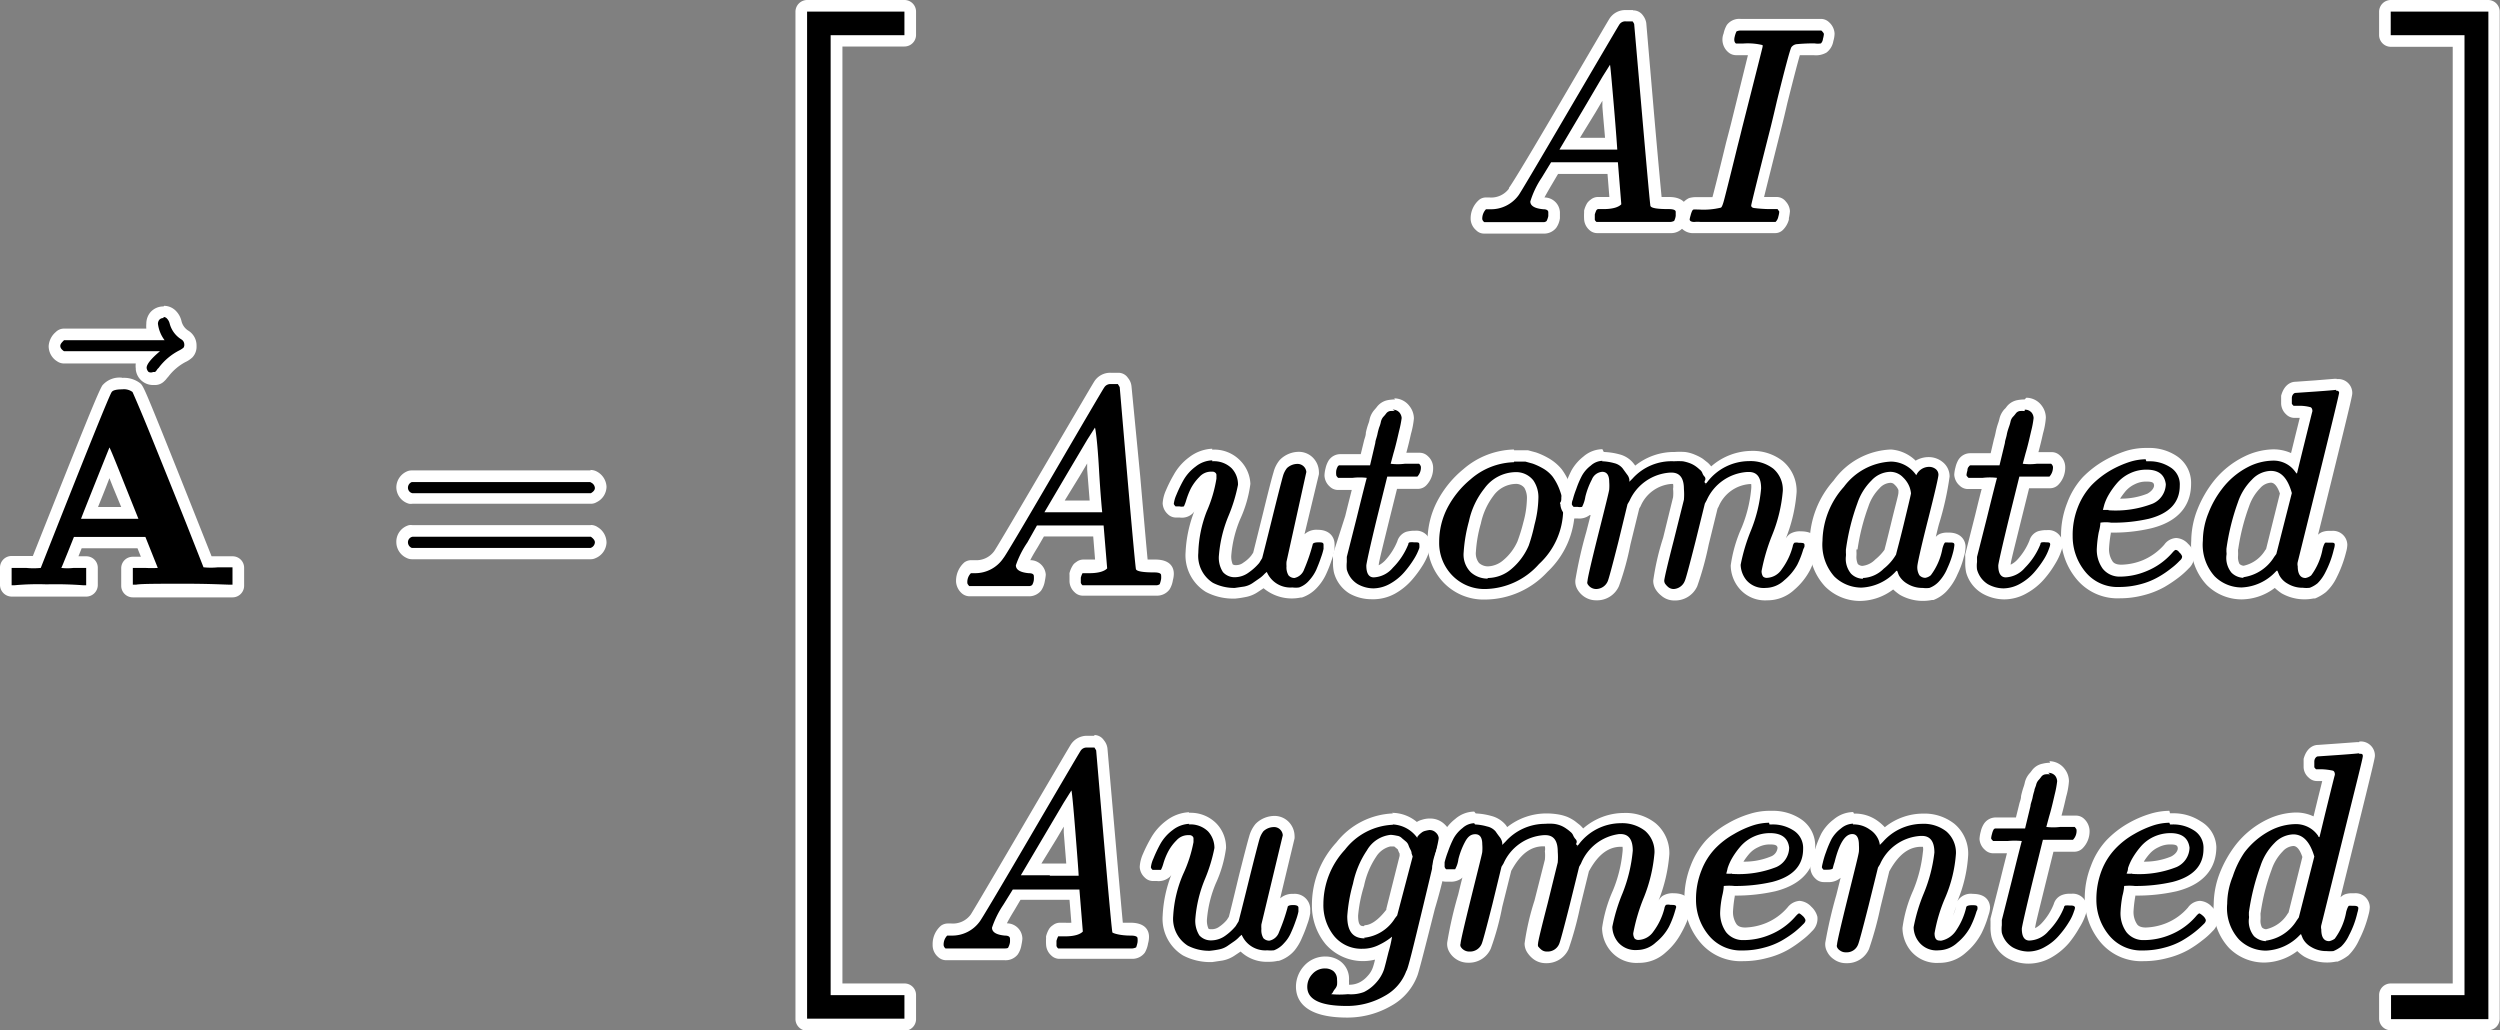 <svg xmlns="http://www.w3.org/2000/svg" viewBox="0 0 161.29 66.47"><rect x="0" y="0" width="161.29" height="66.47" fill="#808080" stroke="none"/><defs><style>.cls-1{fill:#fff}</style></defs><g id="layer_2" data-name="layer 2"><g id="layer_1-2" data-name="layer 1"><path d="M14.81 38.13c-.18 0-.73-.05-2.87-.05s-2.9 0-3.09.05h-.28a.37.37 0 0 1-.38-.37v-1.12a.38.38 0 0 1 .38-.38h1.07L9.13 35H5l-.5 1.26h1.06a.38.38 0 0 1 .38.38v1.12a.37.37 0 0 1-.38.37h-.18c-.17 0-.62-.05-2.39-.05H.75a.36.36 0 0 1-.37-.37v-1.07a.37.37 0 0 1 .37-.38h1.62c3.68-9.34 4.34-10.87 4.53-11.18.19-.29.63-.33 1-.33a1.2 1.2 0 0 1 1 .29c.06 0 .1.06 1.28 3 .76 1.88 1.52 3.76 2.26 5.64l1 2.58H15a.38.38 0 0 1 .38.38v1.12a.37.37 0 0 1-.38.37Zm-7.73-5h1.29l-.73-1.79c-.26-.65-.44-1.12-.58-1.44l-1.29 3.19Z"/><path class="cls-1" d="M7.88 25.12a.93.93 0 0 1 .67.17s.45 1 1.21 2.88 1.52 3.76 2.27 5.64l1.1 2.79a4.74 4.74 0 0 0 .94 0H15v1.12h-.2c-.25 0-1.21-.06-2.87-.06s-2.85 0-3.14.06h-.22v-1.08h.81a6.93 6.93 0 0 0 .8 0l-.8-2H4.77l-.4 1c-.27.66-.4 1-.42 1a3.49 3.49 0 0 0 .8 0h.81v1.12h-.18A23.8 23.8 0 0 0 3 37.7a16.25 16.25 0 0 0-2.08.06H.75v-1.12h.94a4.74 4.74 0 0 0 .94 0q4.43-11.23 4.58-11.35c.07-.11.3-.17.67-.17m-2.66 8.35h3.71L8 31.15c-.6-1.52-.92-2.28-.94-2.28q-1.83 4.56-1.83 4.6m2.66-9.1a1.45 1.45 0 0 0-1.29.5c-.27.45-1 2.24-4.48 11H.75a.75.75 0 0 0-.75.75v1.12a.76.76 0 0 0 .75.75h4.81a.75.75 0 0 0 .75-.75v-1.1a.74.74 0 0 0-.75-.75h-.5l.21-.52h3.6l.22.55h-.52a.74.74 0 0 0-.75.75v1.12a.75.75 0 0 0 .75.75H15a.75.75 0 0 0 .75-.75v-1.15a.74.74 0 0 0-.75-.75h-1.35l-.93-2.34c-.75-1.89-1.5-3.77-2.26-5.66-1.13-2.79-1.23-3-1.41-3.16a1.71 1.71 0 0 0-1.17-.35Zm-1.57 8.35c.17-.43.41-1 .74-1.87l.23.58.53 1.28h-1.5Z"/><path d="M9.83 24.41a.78.78 0 0 1-.48-.17.8.8 0 0 1-.26-.53A1.2 1.2 0 0 1 9.4 23H4.12a.4.4 0 0 1-.21-.07.78.78 0 0 1-.39-.65.9.9 0 0 1 .34-.63.39.39 0 0 1 .27-.11H10a1.76 1.76 0 0 1-.18-.69.8.8 0 0 1 .18-.5.7.7 0 0 1 .56-.24.67.67 0 0 1 .48.2.94.94 0 0 1 .27.49 1.45 1.45 0 0 0 .59.84.75.75 0 0 1 .38.64.65.65 0 0 1-.17.48 1.89 1.89 0 0 1-.34.23 3.71 3.71 0 0 0-1.24 1l-.39-.12.3.22-.12.15a.68.68 0 0 1-.36.15Z"/><path class="cls-1" d="M10.55 20.45a.3.3 0 0 1 .22.1.72.72 0 0 1 .18.34 1.71 1.71 0 0 0 .74 1 .39.39 0 0 1 .2.33.32.32 0 0 1-.05.21 1.42 1.42 0 0 1-.26.17 3.85 3.85 0 0 0-1.35 1.14.57.57 0 0 0-.1.11.45.45 0 0 1-.13.15h-.12a.36.36 0 0 1-.29 0 .43.43 0 0 1-.13-.27c0-.23.29-.59.86-1.07H4.13c-.16-.11-.24-.22-.24-.34s.08-.21.24-.37h6.49a2.21 2.21 0 0 1-.43-1.06.41.41 0 0 1 .09-.26.34.34 0 0 1 .27-.11m0-.75a1.11 1.11 0 0 0-.85.38 1.15 1.15 0 0 0-.26.74 1.71 1.71 0 0 0 0 .31H4.13a.75.75 0 0 0-.53.22 1.3 1.3 0 0 0-.46.9 1.15 1.15 0 0 0 .56 1 .77.77 0 0 0 .42.13H8.76a1.19 1.19 0 0 0 0 .32v.07a1.12 1.12 0 0 0 1.11 1h.16a.84.84 0 0 0 .58-.26 1 1 0 0 0 .16-.18l.09-.1a3.37 3.37 0 0 1 1.1-.94 1.72 1.72 0 0 0 .45-.3 1 1 0 0 0 .27-.74 1.12 1.12 0 0 0-.55-1 1 1 0 0 1-.42-.6 1.39 1.39 0 0 0-.4-.7 1.08 1.08 0 0 0-.72-.29Z"/><path d="M26.61 32.21h-.11a.72.72 0 0 1-.55-.72.76.76 0 0 1 .46-.7.32.32 0 0 1 .16 0H38.1a.48.48 0 0 1 .18 0 .78.78 0 0 1 .47.7.77.77 0 0 1-.44.67.41.41 0 0 1-.19.05H26.61Z"/><path class="cls-1" d="M38.1 31.12a.42.42 0 0 1 .28.36c0 .13-.09.24-.26.34H26.61a.36.36 0 0 1-.29-.36.39.39 0 0 1 .25-.36H38.1m0-.75H26.57a.75.75 0 0 0-.33.07 1.14 1.14 0 0 0-.67 1 1.11 1.11 0 0 0 .82 1.08.78.78 0 0 0 .22 0h11.51a.69.69 0 0 0 .37-.1 1.13 1.13 0 0 0 .64-1 1.17 1.17 0 0 0-.67-1 .86.86 0 0 0-.36-.08Z"/><path d="M26.57 35.73a.47.47 0 0 1-.16 0A.76.76 0 0 1 26 35a.72.72 0 0 1 .55-.72h11.57a.41.41 0 0 1 .22.07.84.84 0 0 1 .41.67.75.75 0 0 1-.49.7.42.42 0 0 1-.16 0Z"/><path class="cls-1" d="M38.12 34.63c.17.12.26.24.26.36a.4.4 0 0 1-.28.36H26.57a.39.39 0 0 1-.25-.36.36.36 0 0 1 .29-.36h11.51m0-.75H26.61a.78.78 0 0 0-.22 0 1.11 1.11 0 0 0-.82 1.12 1.13 1.13 0 0 0 .67 1 .76.76 0 0 0 .33.08H38.1a.71.71 0 0 0 .32-.07 1.14 1.14 0 0 0 .71-1 1.17 1.17 0 0 0-.57-1 .77.77 0 0 0-.44-.14Z"/><path d="M52.07 66.09a.38.38 0 0 1-.37-.37V.75a.38.38 0 0 1 .37-.38h6.28a.38.38 0 0 1 .38.38v1.52a.38.38 0 0 1-.38.38H54v61.17h4.38a.38.38 0 0 1 .38.38v1.52a.38.38 0 0 1-.38.37Z"/><path class="cls-1" d="M58.35.75v1.52h-4.76V64.2h4.76v1.52h-6.28V.75h6.28m0-.75h-6.28a.76.76 0 0 0-.75.75v65a.76.76 0 0 0 .75.75h6.28a.75.75 0 0 0 .75-.75V64.2a.74.74 0 0 0-.75-.75h-4V3h4a.75.75 0 0 0 .75-.75V.75a.75.75 0 0 0-.75-.75Z"/><path d="M107.46 14.7H103a.39.39 0 0 1-.27-.11.62.62 0 0 1-.22-.43s0-.17 0-.37a1.75 1.75 0 0 1 .17-.45.2.2 0 0 1 .09-.09.63.63 0 0 1 .3-.13h.36a3.22 3.22 0 0 0 .77-.12l-.18-2.16h-3.74l-.51.87a6.85 6.85 0 0 0-.69 1.3 1.4 1.4 0 0 0 .49.11.59.59 0 0 1 .67.57 3 3 0 0 1 0 .3 1.44 1.44 0 0 1-.18.49.65.65 0 0 1-.54.22h-3.78a.39.39 0 0 1-.27-.11.66.66 0 0 1-.23-.46 1.15 1.15 0 0 1 .39-.94.34.34 0 0 1 .22-.07h.25a1.84 1.84 0 0 0 1.54-.74c.09-.13.61-1 3.26-5.5 3.18-5.43 3.22-5.49 3.24-5.52a.81.81 0 0 1 .74-.37h.45a.36.36 0 0 1 .31.17c.12.18.18.26.18.39l.5 5.81c.35 4 .47 5.3.52 5.7a3.65 3.65 0 0 0 .83.06c.72 0 .82.35.82.55a1.29 1.29 0 0 1-.06.35 1.54 1.54 0 0 1-.14.44.7.7 0 0 1-.54.24h-.28Zm-5-5.44h1.46c0-.37-.08-1.08-.19-2.43-.06-.69-.1-1.19-.14-1.56l-2.35 4Z"/><path class="cls-1" d="M105.32 1.37a.71.71 0 0 1 .11.18l.51 5.84q.51 5.85.54 5.9c.06.14.45.2 1.18.2q.45 0 .45.18v.26a1 1 0 0 1-.1.32s-.1.06-.25.07H103c-.08-.07-.11-.12-.11-.16v-.32a1.6 1.6 0 0 1 .11-.29l.08-.06h.36c.65 0 1-.14 1.16-.31l-.22-2.71h-4.31l-.61 1a5.74 5.74 0 0 0-.73 1.53c0 .28.28.45.84.5.21 0 .32.07.32.2v.24a1.21 1.21 0 0 1-.11.32.3.3 0 0 1-.24.07h-3.78a.33.33 0 0 1-.13-.19.89.89 0 0 1 .24-.64h.25a2.2 2.2 0 0 0 1.85-.9q.11-.12 3.27-5.52c2.12-3.61 3.19-5.44 3.23-5.49a.45.45 0 0 1 .43-.21h.45m-2.88 8.27h1.87s-.07-1.08-.22-2.82-.23-2.64-.25-2.65l-.49.78-1.14 1.94-1.63 2.75h1.86m2.88-9h-.45a1.21 1.21 0 0 0-1.08.58c-.13.21-.65 1.1-3.22 5.49s-3.15 5.28-3.25 5.4v.05a1.42 1.42 0 0 1-1.26.57h-.22a.69.69 0 0 0-.44.15 1.58 1.58 0 0 0-.55 1.18v.06a1 1 0 0 0 .35.72.71.71 0 0 0 .53.22h3.8a1 1 0 0 0 .84-.37 1.4 1.4 0 0 0 .24-.62v-.39a1 1 0 0 0-1-.95c.1-.18.25-.45.48-.84l.4-.68h3.19l.12 1.49h-.73a.72.72 0 0 0-.45.15l-.08.06a1 1 0 0 0-.17.18 1.72 1.72 0 0 0-.2.49s0 .08 0 .12a4.15 4.15 0 0 0 0 .42 1 1 0 0 0 .33.7.74.74 0 0 0 .53.21h4.74a1 1 0 0 0 .82-.4 1.46 1.46 0 0 0 .2-.6 1.66 1.66 0 0 0 .07-.4c0-.15-.06-.93-1.2-.93h-.49c-.06-.62-.2-2.08-.49-5.4l-.5-5.83A1.08 1.08 0 0 0 106 1a.76.76 0 0 0-.63-.33Zm-3.43 8.26 1-1.63.46-.78v.39c.08 1 .14 1.61.17 2h-1.62Z"/><path d="M114.26 14.7h-4.88c-.71 0-.74-.44-.74-.53a1.86 1.86 0 0 1 .06-.34c.08-.28.17-.54.41-.64a1.23 1.23 0 0 1 .41 0h.11a5.19 5.19 0 0 0 1.18-.08 1.65 1.65 0 0 0 .07-.21c.05-.18.24-.93.88-3.54.15-.54.26-1 .33-1.28.48-1.91 1-4.06 1.2-4.81a8.36 8.36 0 0 0-.89 0h-.4a.37.37 0 0 1-.21-.06.71.71 0 0 1-.23-.86 1.65 1.65 0 0 1 .16-.44.62.62 0 0 1 .57-.22h5.21a.4.4 0 0 1 .27.11.68.68 0 0 1 .23.46 2.07 2.07 0 0 1-.06.39.82.82 0 0 1-.27.51 1.06 1.06 0 0 1-.64.11c-.36 0-.74 0-1.13.05a.11.11 0 0 0-.06 0s-.17.53-.87 3.34c-.14.56-.27 1.11-.4 1.64-.8 3.17-1.1 4.39-1.21 4.83h1.28a.36.36 0 0 1 .3.15.61.61 0 0 1 .18.39 3.15 3.15 0 0 1-.06.39 1.28 1.28 0 0 1-.28.54.39.39 0 0 1-.27.11Z"/><path class="cls-1" d="M117.54 2c.08.09.13.15.13.2a1.68 1.68 0 0 1-.06.31.49.49 0 0 1-.13.29 1.21 1.21 0 0 1-.41 0 11.5 11.5 0 0 0-1.16.05.5.5 0 0 0-.34.2c-.09.17-.4 1.32-.93 3.46-.13.56-.26 1.11-.39 1.64q-1.27 5-1.27 5.11c0 .08.06.14.18.16a9.25 9.25 0 0 0 .94.07h.58l.11.16s0 .13-.06.33a.64.64 0 0 1-.18.34h-4.83a1.7 1.7 0 0 0-.4 0c-.2 0-.31-.06-.31-.17a2.17 2.17 0 0 1 .06-.25c.06-.23.12-.36.18-.38a1.31 1.31 0 0 1 .27 0h.11a4.76 4.76 0 0 0 1.38-.12c.06 0 .13-.17.2-.42s.37-1.43.89-3.55c.14-.54.25-1 .32-1.28Q113.73 3 113.72 3a.31.31 0 0 1 0-.09 4.09 4.09 0 0 0-1.28-.1H112c-.11-.08-.14-.23-.08-.46a1.67 1.67 0 0 1 .11-.32s.11-.06.26-.06H117.5m0-.75h-5.21a1 1 0 0 0-.88.39 1.84 1.84 0 0 0-.21.55 1.07 1.07 0 0 0 .38 1.27.77.77 0 0 0 .42.13h.77l-1.08 4.37c-.08.32-.19.74-.33 1.27-.5 2.06-.8 3.24-.88 3.52h-1a1.6 1.6 0 0 0-.51.06 1.21 1.21 0 0 0-.67.9 1.93 1.93 0 0 0-.08.44 1 1 0 0 0 1.06.92h5.23a.71.71 0 0 0 .53-.22 1.46 1.46 0 0 0 .37-.65.29.29 0 0 0 0-.09 3.1 3.1 0 0 0 .07-.46 1 1 0 0 0-.26-.61.74.74 0 0 0-.6-.3h-.81c.16-.65.48-1.93 1.1-4.39.14-.54.27-1.09.4-1.66.49-1.95.71-2.76.81-3.1h.89a1.37 1.37 0 0 0 .83-.17 1.17 1.17 0 0 0 .44-.74 1.86 1.86 0 0 0 .08-.48 1.05 1.05 0 0 0-.35-.73.75.75 0 0 0-.53-.22Z"/><path d="M74.26 38.13H69.79a.36.36 0 0 1-.26-.11.62.62 0 0 1-.22-.42 3.34 3.34 0 0 1 0-.38 1.58 1.58 0 0 1 .17-.45l.08-.09a.72.72 0 0 1 .3-.13h.36a2.61 2.61 0 0 0 .77-.12l-.17-2.15h-3.71l-.5.86a8 8 0 0 0-.7 1.31 1.38 1.38 0 0 0 .48.11.58.58 0 0 1 .66.57 3 3 0 0 1 0 .3 1.11 1.11 0 0 1-.18.49.61.61 0 0 1-.53.22h-3.81a.38.38 0 0 1-.26-.11.69.69 0 0 1-.24-.46 1.22 1.22 0 0 1 .39-.94.44.44 0 0 1 .22-.07h.26a1.8 1.8 0 0 0 1.53-.74c.11-.14.74-1.19 3.26-5.5 3.18-5.43 3.22-5.48 3.25-5.52a.83.83 0 0 1 .73-.37h.46a.39.39 0 0 1 .31.17.71.71 0 0 1 .17.39l.51 5.81c.34 4 .47 5.31.51 5.71a4.87 4.87 0 0 0 .83 0c.72 0 .83.35.83.56a1.4 1.4 0 0 1-.07.34 1.07 1.07 0 0 1-.14.44.62.62 0 0 1-.53.24h-.29Zm-5-5.43h1.47c0-.36-.08-1.07-.2-2.43 0-.68-.1-1.18-.13-1.56l-2.35 4Z"/><path class="cls-1" d="M72.13 24.8a1.59 1.59 0 0 1 .11.18l.5 5.85q.51 5.84.55 5.9c.06.13.45.2 1.17.2q.45 0 .45.18a1.2 1.2 0 0 1 0 .25 2 2 0 0 1-.09.33.4.4 0 0 1-.25.07H69.84a.34.34 0 0 1-.11-.16s0-.15 0-.33a1.24 1.24 0 0 1 .11-.29h.43c.65 0 1-.14 1.16-.31l-.23-2.77h-4.3l-.62 1.1a6.09 6.09 0 0 0-.74 1.47c0 .29.28.46.83.51.22 0 .33.06.33.19a1.71 1.71 0 0 1 0 .24.81.81 0 0 1-.11.33.3.3 0 0 1-.23.07H62.53c-.08-.09-.12-.15-.12-.2a.81.81 0 0 1 .23-.63h.26a2.19 2.19 0 0 0 1.84-.98q.12-.1 3.28-5.52T71.24 25a.46.46 0 0 1 .43-.22h.46m-2.88 8.27h1.86S71 32 70.9 30.23s-.23-2.63-.26-2.64l-.49.77L69 30.3l-1.62 2.75h1.86m2.88-9h-.46a1.21 1.21 0 0 0-1.08.59c-.13.21-.65 1.09-3.22 5.48s-3.11 5.28-3.22 5.44a1.43 1.43 0 0 1-1.26.58h-.22a.77.77 0 0 0-.44.14 1.59 1.59 0 0 0-.54 1.18v.06a1.1 1.1 0 0 0 .34.73.77.77 0 0 0 .53.22h3.79a1 1 0 0 0 .83-.37 1.51 1.51 0 0 0 .24-.62 3.13 3.13 0 0 0 .06-.4 1 1 0 0 0-1-.94c.09-.19.24-.45.48-.84l.4-.69h3.18l.12 1.49h-.75a.74.74 0 0 0-.45.15l-.07.05a.58.58 0 0 0-.17.18 1.67 1.67 0 0 0-.21.49.5.5 0 0 0 0 .12v.43a1 1 0 0 0 .33.69.75.75 0 0 0 .53.22H74.65a1 1 0 0 0 .81-.41 1.6 1.6 0 0 0 .21-.59 1.58 1.58 0 0 0 .06-.4c0-.16 0-.93-1.2-.93h-.49c-.06-.62-.19-2.07-.48-5.4L73 24.93a1 1 0 0 0-.23-.55.74.74 0 0 0-.62-.33Zm-3.44 8.26 1-1.63.46-.78v.39c.08 1 .13 1.61.16 2h-1.61Z"/><path d="M79.57 38.33A3.3 3.3 0 0 1 78 38a2.41 2.41 0 0 1-1.14-2.25 8.18 8.18 0 0 1 .66-2.83 7.85 7.85 0 0 0 .61-2v-.1a.9.9 0 0 0-.47.25 2.38 2.38 0 0 0-.47.65 5 5 0 0 0-.29.7 1.32 1.32 0 0 1-.23.56.77.77 0 0 1-.56.14h-.25a.39.39 0 0 1-.27-.11.62.62 0 0 1-.22-.43 2.15 2.15 0 0 1 .19-.69 9.7 9.7 0 0 1 .48-1 3 3 0 0 1 .9-1 2.28 2.28 0 0 1 1.28-.48 2 2 0 0 1 1.53.58 1.85 1.85 0 0 1 .52 1.32 8.63 8.63 0 0 1-.64 2.15 8.25 8.25 0 0 0-.63 2.4c0 .56.1.77.17.85s.14.17.48.18a1.18 1.18 0 0 0 .73-.23 2.94 2.94 0 0 0 .59-.54l.18-.29.64-2.64c.36-1.46.58-2.31.65-2.55a1.67 1.67 0 0 1 .36-.64 1.38 1.38 0 0 1 .93-.4.94.94 0 0 1 1 .9l-1.38 5.84a1 1 0 0 0 0 .21 1 1 0 0 0 0 .36.22.22 0 0 0 .12 0 .73.73 0 0 0 .26-.34 10.77 10.77 0 0 0 .53-1.57c0-.15.18-.42.72-.42s.72.42.72.54v.3a3.45 3.45 0 0 1-.18.66c-.1.29-.21.56-.32.81a3.22 3.22 0 0 1-.52.78 1.92 1.92 0 0 1-.81.56 2.15 2.15 0 0 1-.55.05 2.06 2.06 0 0 1-1.74-.79l-.23.17-.39.27a1.58 1.58 0 0 1-.67.27l-.64.1Z"/><path class="cls-1" d="M78.21 29.76a1.63 1.63 0 0 1 1.25.45 1.51 1.51 0 0 1 .41 1.07 10.28 10.28 0 0 1-.61 2 8.39 8.39 0 0 0-.62 2.55 1.7 1.7 0 0 0 .26 1.08 1 1 0 0 0 .76.33 1.52 1.52 0 0 0 .91-.31 3.45 3.45 0 0 0 .67-.61l.19-.31s.26-1 .69-2.75c.36-1.45.58-2.3.65-2.54a1.47 1.47 0 0 1 .26-.52 1 1 0 0 1 .65-.27.57.57 0 0 1 .6.52L83 36.24a1.75 1.75 0 0 0 0 .29 1 1 0 0 0 .13.59.51.51 0 0 0 .38.17.85.85 0 0 0 .63-.56 11.67 11.67 0 0 0 .55-1.6c0-.09.14-.14.36-.14s.34 0 .34.16v.26a4 4 0 0 1-.17.57c-.09.28-.2.54-.3.78a2.68 2.68 0 0 1-.46.69 1.48 1.48 0 0 1-.65.45 1.6 1.6 0 0 1-.43 0 1.65 1.65 0 0 1-1.65-1 1.47 1.47 0 0 0-.2.18 2 2 0 0 1-.33.27l-.39.27a1.46 1.46 0 0 1-.53.22l-.61.09a3 3 0 0 1-1.42-.33 2.06 2.06 0 0 1-.94-1.92 7.9 7.9 0 0 1 .54-2.68 8.65 8.65 0 0 0 .63-2.12v-.25a.19.19 0 0 0-.07-.13.27.27 0 0 0-.2-.07h-.07a1 1 0 0 0-.76.34 3.16 3.16 0 0 0-.55.74 5 5 0 0 0-.3.76 2.43 2.43 0 0 1-.15.4.62.62 0 0 1-.29 0h-.25c-.07-.08-.11-.13-.11-.17a2 2 0 0 1 .16-.56 8.6 8.6 0 0 1 .45-.94 2.86 2.86 0 0 1 .8-.9 1.8 1.8 0 0 1 1.07-.4m0-.75a2.61 2.61 0 0 0-1.49.55 3.51 3.51 0 0 0-1 1.14 8.64 8.64 0 0 0-.5 1 2.4 2.4 0 0 0-.21.83 1 1 0 0 0 .33.7.75.75 0 0 0 .53.22h.25a1 1 0 0 0 .82-.26.76.76 0 0 0 .11-.14 8.28 8.28 0 0 0-.56 2.63 2.77 2.77 0 0 0 1.31 2.57 3.77 3.77 0 0 0 1.8.43h.08a6.32 6.32 0 0 0 .67-.1 2.07 2.07 0 0 0 .81-.33l.36-.24a2.84 2.84 0 0 0 2.4.6h.07a2.31 2.31 0 0 0 1-.66 3.27 3.27 0 0 0 .58-.88 8.17 8.17 0 0 0 .33-.84 3.63 3.63 0 0 0 .2-.74v-.19a.76.76 0 0 0 0-.15c0-.34-.23-.91-1.09-.91a1.14 1.14 0 0 0-.85.29l.93-3.87a1.1 1.1 0 0 0 0-.18 1.33 1.33 0 0 0-.31-.81 1.28 1.28 0 0 0-1-.46 1.74 1.74 0 0 0-1.15.46l-.06.06a2 2 0 0 0-.41.81c-.08.25-.3 1.09-.66 2.57-.45 1.81-.6 2.42-.65 2.61l-.13.19a2.07 2.07 0 0 1-.49.44.76.76 0 0 1-.47.17.37.37 0 0 1-.23-.05 1.28 1.28 0 0 1-.09-.61 7.51 7.51 0 0 1 .57-2.3 7.92 7.92 0 0 0 .66-2.28A2.27 2.27 0 0 0 80 29.7a2.33 2.33 0 0 0-1.8-.69Z"/><path d="M88.51 38.33a2.5 2.5 0 0 1-1.22-.33 1.92 1.92 0 0 1-.88-1.15 2.43 2.43 0 0 1 0-.6v-.33l.59-2.61c.28-1.11.44-1.76.54-2.14h-1.37a.36.36 0 0 1-.26-.11.61.61 0 0 1-.24-.44 1.62 1.62 0 0 1 .07-.38 1.1 1.1 0 0 1 .13-.36.53.53 0 0 1 .48-.27h1.59l.27-1.16c0-.14.08-.31.13-.52a3.88 3.88 0 0 1 .14-.52 2.49 2.49 0 0 0 .1-.32 1 1 0 0 1 .24-.48 1.15 1.15 0 0 0 .14-.17.76.76 0 0 1 .48-.31 1.84 1.84 0 0 1 .41-.05 1 1 0 0 1 .76.36 1 1 0 0 1 .19.56 4.84 4.84 0 0 1-.17.93c-.11.49-.23 1-.37 1.45l-.06.23h1.35a.36.36 0 0 1 .26.11.65.65 0 0 1 .24.47 1.23 1.23 0 0 1-.34.89.35.35 0 0 1-.27.11H89.8l-.58 2.34c-.59 2.41-.69 2.94-.7 3 0 .3.07.37.07.37a1.4 1.4 0 0 0 1-.5 4.35 4.35 0 0 0 .88-1.4.5.5 0 0 1 .31-.34 1.78 1.78 0 0 1 .36-.06h.11c.63 0 .64.47.64.52a1.13 1.13 0 0 1-.07.34 3.37 3.37 0 0 1-.36.76 6.23 6.23 0 0 1-.65.9 3.82 3.82 0 0 1-1 .85 2.69 2.69 0 0 1-1.3.36Z"/><path class="cls-1" d="M89.85 26.43a.56.56 0 0 1 .45.2.63.63 0 0 1 .13.34 7 7 0 0 1-.17.85c-.11.48-.23 1-.36 1.43l-.18.67a3.67 3.67 0 0 0 .91 0h.92a.34.34 0 0 1 .12.2.85.85 0 0 1-.23.63H89.5l-.65 2.62c-.47 1.93-.7 3-.7 3.12 0 .5.16.76.48.76a1.71 1.71 0 0 0 1.23-.62 4.49 4.49 0 0 0 1-1.52q0-.1.09-.12a1 1 0 0 1 .28 0h.07c.18 0 .27 0 .27.14a1.16 1.16 0 0 1 0 .22 3.47 3.47 0 0 1-.33.69 6.43 6.43 0 0 1-.62.85 3.43 3.43 0 0 1-.92.76 2.26 2.26 0 0 1-1.1.31 2.09 2.09 0 0 1-1-.27 1.58 1.58 0 0 1-.71-.95 2.34 2.34 0 0 1 0-.48v-.33l.64-2.53c.42-1.71.64-2.56.65-2.57a3.8 3.8 0 0 0-.92 0h-.93q-.12-.12-.12-.18a1.13 1.13 0 0 1 0-.29.82.82 0 0 1 .09-.25.15.15 0 0 1 .16-.09H88.39l.34-1.45c0-.13.08-.31.13-.53a4.35 4.35 0 0 1 .12-.47 1.73 1.73 0 0 0 .11-.36.74.74 0 0 1 .15-.31 2 2 0 0 0 .18-.21.41.41 0 0 1 .25-.17 1.84 1.84 0 0 1 .33 0m0-.75a2.63 2.63 0 0 0-.49.05 1.16 1.16 0 0 0-.7.46l-.1.12a1.39 1.39 0 0 0-.35.66 1.36 1.36 0 0 1-.08.28 4.47 4.47 0 0 0-.16.57c0 .2-.08.37-.11.49l-.22.9H86.5a.9.9 0 0 0-.8.44 1.71 1.71 0 0 0-.18.47 2.11 2.11 0 0 0-.07.47 1 1 0 0 0 .34.71.75.75 0 0 0 .53.22h.89c-.1.4-.24.94-.42 1.68L86 35.75a.57.57 0 0 0 0 .18v.33a2.88 2.88 0 0 0 .06.67 2.27 2.27 0 0 0 1 1.36 2.9 2.9 0 0 0 1.4.37A2.94 2.94 0 0 0 90 38.3a4.11 4.11 0 0 0 1.13-.93 7.25 7.25 0 0 0 .69-.95 4.41 4.41 0 0 0 .39-.85 1.37 1.37 0 0 0 .09-.44.92.92 0 0 0-1-.89h-.14a2.22 2.22 0 0 0-.44.07.92.92 0 0 0-.57.61 4.09 4.09 0 0 1-.78 1.23 1.56 1.56 0 0 1-.42.32c0-.18.17-.84.67-2.88l.51-2.05h1.35a.75.75 0 0 0 .53-.22 1.59 1.59 0 0 0 .45-1.16 1 1 0 0 0-.34-.73.75.75 0 0 0-.53-.22h-.86c.11-.4.21-.81.3-1.22a5.42 5.42 0 0 0 .19-1 1.31 1.31 0 0 0-.27-.77 1.24 1.24 0 0 0-1-.52Z"/><path d="M95.87 38.33a3.27 3.27 0 0 1-2.46-1 3.39 3.39 0 0 1-.93-2.4 5.14 5.14 0 0 1 .58-2.39 6.32 6.32 0 0 1 1.58-1.95 4.84 4.84 0 0 1 3-1.19h.77l.54.14a4.29 4.29 0 0 1 .7.32 2.56 2.56 0 0 1 .77.64 3.79 3.79 0 0 1 .52 1 3.64 3.64 0 0 1 .25 1.4 5.71 5.71 0 0 1-5.36 5.42Zm1.9-7.53a2.19 2.19 0 0 0-1.72.92 5 5 0 0 0-.92 2 9.89 9.89 0 0 0-.33 1.92 1.25 1.25 0 0 0 .34 1 1.22 1.22 0 0 0 .82.31 2 2 0 0 0 1.27-.49 3.83 3.83 0 0 0 1-1.38 10.42 10.42 0 0 0 .39-1.29 6.25 6.25 0 0 0 .24-1.57 1.63 1.63 0 0 0-.24-1 1 1 0 0 0-.85-.42Z"/><path class="cls-1" d="M97.68 29.78h.73l.47.13a3.94 3.94 0 0 1 .63.29 2.18 2.18 0 0 1 .65.54 3.49 3.49 0 0 1 .47.89 3.38 3.38 0 0 1 .22 1.27 4.82 4.82 0 0 1-1.56 3.49A4.73 4.73 0 0 1 95.87 38a2.89 2.89 0 0 1-2.19-.89 3 3 0 0 1-.83-2.14 4.79 4.79 0 0 1 .54-2.22 6 6 0 0 1 1.49-1.83 4.43 4.43 0 0 1 2.8-1.1M96 37.29a2.37 2.37 0 0 0 1.51-.58 4.07 4.07 0 0 0 1.12-1.52 11.19 11.19 0 0 0 .37-1.34 7.12 7.12 0 0 0 .25-1.67 1.92 1.92 0 0 0-.32-1.18 1.41 1.41 0 0 0-1.16-.54 2.53 2.53 0 0 0-2 1.05 5.11 5.11 0 0 0-1 2.12 9.83 9.83 0 0 0-.34 2 1.6 1.6 0 0 0 .47 1.3 1.63 1.63 0 0 0 1.06.4M97.68 29a5.16 5.16 0 0 0-3.27 1.27 6.63 6.63 0 0 0-1.68 2.06 5.52 5.52 0 0 0-.63 2.57 3.73 3.73 0 0 0 1 2.65 3.58 3.58 0 0 0 2.73 1.13 5.51 5.51 0 0 0 4-1.78 5.6 5.6 0 0 0 1.77-4 4.22 4.22 0 0 0-.27-1.54 4.33 4.33 0 0 0-.57-1.08 3.09 3.09 0 0 0-.89-.74 4.75 4.75 0 0 0-.77-.35l-.52-.14H97.68ZM96 36.54a.86.86 0 0 1-.58-.22 1 1 0 0 1-.2-.73 8.41 8.41 0 0 1 .32-1.82 4.48 4.48 0 0 1 .8-1.77 1.82 1.82 0 0 1 1.43-.78.68.68 0 0 1 .58.26 1.33 1.33 0 0 1 .16.74 6.09 6.09 0 0 1-.23 1.48 11.12 11.12 0 0 1-.38 1.23 3.34 3.34 0 0 1-.9 1.2 1.61 1.61 0 0 1-1 .41Z"/><path d="M108 38.33a.87.87 0 0 1-.62-.22 1.48 1.48 0 0 1-.28-.3.76.76 0 0 1-.11-.38 18.81 18.81 0 0 1 .63-2.68l.65-2.64a3 3 0 0 0 0-.6c0-.69-.27-.69-.43-.69a2.74 2.74 0 0 0-2.39 1.64l-.1.17-.55 2.37a21.42 21.42 0 0 1-.72 2.63 1.16 1.16 0 0 1-1.11.69 1 1 0 0 1-.61-.18 1.06 1.06 0 0 1-.3-.35.62.62 0 0 1-.07-.45 24.74 24.74 0 0 1 .69-3c.58-2.29.68-2.77.69-2.85a2.41 2.41 0 0 0 .06-.46c0-.22-.05-.28-.05-.28s-.26.11-.37.31a4.58 4.58 0 0 0-.38 1c-.15.63-.23.77-.36.86s-.25.11-.51.11h-.26a.36.36 0 0 1-.26-.11.62.62 0 0 1-.22-.43l.06-.36a6.93 6.93 0 0 1 .23-.74 6.68 6.68 0 0 1 .39-.9 2.52 2.52 0 0 1 .67-.78 1.52 1.52 0 0 1 1-.4 4 4 0 0 1 .92.14 1.35 1.35 0 0 1 .71.55c.11.14.21.28.29.4a.1.1 0 0 0 0 .05 3.7 3.7 0 0 1 2.6-1.06 5.7 5.7 0 0 1 .62 0 2.59 2.59 0 0 1 1 .38 2.61 2.61 0 0 1 .3.24 1 1 0 0 1 .29.39.25.25 0 0 0 .07.12 3.69 3.69 0 0 1 2.7-1.19 2.77 2.77 0 0 1 1.81.58 2.14 2.14 0 0 1 .76 1.71 10.11 10.11 0 0 1-.71 3 11.12 11.12 0 0 0-.67 2.19v.06a.9.9 0 0 0 .63-.4 4 4 0 0 0 .63-1.35.76.76 0 0 1 .26-.45.94.94 0 0 1 .5-.1c.67 0 .74.37.74.52a1.16 1.16 0 0 1-.09.38 5.57 5.57 0 0 1-.42 1.09 3.73 3.73 0 0 1-.92 1.13 2.15 2.15 0 0 1-1.45.58 1.84 1.84 0 0 1-1.57-.63 2 2 0 0 1-.46-1.24 9.11 9.11 0 0 1 .67-2.3 9.34 9.34 0 0 0 .65-2.63c0-.69-.26-.69-.42-.69a2.71 2.71 0 0 0-2.39 1.64l-.1.17-.51 2.41a21 21 0 0 1-.71 2.63 1.18 1.18 0 0 1-1.1.7Z"/><path class="cls-1" d="M103.36 29.76a3.34 3.34 0 0 1 .78.12 1 1 0 0 1 .54.33l.29.4a.67.67 0 0 1 .15.34v.13l.2-.2a3.38 3.38 0 0 1 2.68-1.12 4.91 4.91 0 0 1 .57 0 2.52 2.52 0 0 1 .47.13 1.74 1.74 0 0 1 .34.18 2.38 2.38 0 0 1 .27.22.5.5 0 0 1 .18.23.63.63 0 0 0 .15.24.23.23 0 0 1 .02.24.13.13 0 0 0 0 .16c.06 0 .07.08 0 .11l.14-.16a3.4 3.4 0 0 1 2.69-1.36 2.41 2.41 0 0 1 1.58.49 1.79 1.79 0 0 1 .61 1.43 9.7 9.7 0 0 1-.69 2.86 12.32 12.32 0 0 0-.68 2.31.65.65 0 0 0 .09.35.34.34 0 0 0 .27.09 1.2 1.2 0 0 0 .94-.55 4.34 4.34 0 0 0 .71-1.48.44.44 0 0 1 .1-.23.6.6 0 0 1 .29 0c.24 0 .37 0 .37.14s0 .11-.08.28a5.87 5.87 0 0 1-.39 1 3.54 3.54 0 0 1-.84 1 1.77 1.77 0 0 1-1.2.49 1.47 1.47 0 0 1-1.23-.49 1.65 1.65 0 0 1-.38-1 11.72 11.72 0 0 1 .65-2.18 9.35 9.35 0 0 0 .67-2.75c0-.71-.26-1.06-.79-1.06h-.09a3.08 3.08 0 0 0-2.63 1.82l-.12.22-.6 2.43q-.6 2.37-.69 2.55a.82.82 0 0 1-.7.53.55.55 0 0 1-.38-.13 1.24 1.24 0 0 1-.2-.22.41.41 0 0 1-.05-.18c0-.13.2-1 .61-2.59l.66-2.64a4.25 4.25 0 0 0 0-.69c0-.71-.27-1.06-.8-1.06h-.09a3.08 3.08 0 0 0-2.62 1.82l-.13.22-.59 2.43q-.6 2.37-.69 2.55a.82.82 0 0 1-.72.49.63.63 0 0 1-.38-.11.67.67 0 0 1-.2-.22.26.26 0 0 1 0-.18q0-.24.69-3c.47-1.86.71-2.83.71-2.91a3.13 3.13 0 0 0 0-.49c0-.43-.15-.65-.45-.65a.78.78 0 0 0-.67.5 4.9 4.9 0 0 0-.42 1.11 2.1 2.1 0 0 1-.21.65.65.65 0 0 1-.29 0h-.26c-.07-.08-.11-.13-.11-.17s0-.17.06-.29a5.26 5.26 0 0 1 .22-.68 6 6 0 0 1 .36-.85 2.08 2.08 0 0 1 .58-.67 1.16 1.16 0 0 1 .75-.31m0-.75a1.91 1.91 0 0 0-1.23.48 3 3 0 0 0-.77.9 8 8 0 0 0-.4.94 7.52 7.52 0 0 0-.25.8c0 .13 0 .23-.06.31s0 .08 0 .12a1 1 0 0 0 .33.7.75.75 0 0 0 .53.22h.26a1.1 1.1 0 0 0 .77-.22h.06l-.28 1.09a28 28 0 0 0-.7 3.08 1 1 0 0 0 .11.59 1.44 1.44 0 0 0 .42.48 1.37 1.37 0 0 0 .83.26 1.54 1.54 0 0 0 1.45-.92 18 18 0 0 0 .74-2.69l.57-2.32.08-.13a2.36 2.36 0 0 1 2-1.45h.1a.93.93 0 0 1 0 .32 2.61 2.61 0 0 1 0 .54l-.64 2.61a16.49 16.49 0 0 0-.64 2.77 1.07 1.07 0 0 0 .16.57 1.54 1.54 0 0 0 .35.39 1.26 1.26 0 0 0 .87.32 1.56 1.56 0 0 0 1.46-.92 20.37 20.37 0 0 0 .74-2.69l.57-2.32.07-.13a2.36 2.36 0 0 1 2-1.45h.1a1.51 1.51 0 0 1 0 .32 8.59 8.59 0 0 1-.62 2.5 8.92 8.92 0 0 0-.7 2.43 2.34 2.34 0 0 0 .54 1.47 2.17 2.17 0 0 0 1.82.78 2.54 2.54 0 0 0 1.74-.68 4.34 4.34 0 0 0 1-1.24 6.41 6.41 0 0 0 .45-1.17 1.6 1.6 0 0 0 .1-.47c0-.09 0-.89-1.12-.89a1.23 1.23 0 0 0-.7.16.9.9 0 0 0-.28.31 10.08 10.08 0 0 0 .7-3 2.51 2.51 0 0 0-.89-2 3.11 3.11 0 0 0-2-.66 4 4 0 0 0-2.62 1 2.19 2.19 0 0 0-.21-.23l-.33-.26a2.89 2.89 0 0 0-.5-.26 2.32 2.32 0 0 0-.65-.18 4.64 4.64 0 0 0-.67 0 4 4 0 0 0-2.54.88l-.1-.13a1.69 1.69 0 0 0-.93-.6 4.37 4.37 0 0 0-1-.15Z"/><path d="M124 38.31a2.23 2.23 0 0 1-1.24-.33 2 2 0 0 1-.59-.56 3.35 3.35 0 0 1-2.17.89 2.85 2.85 0 0 1-2-.82 3.43 3.43 0 0 1-.87-2.57 5.73 5.73 0 0 1 1.46-3.72 4.42 4.42 0 0 1 3.41-1.8 2.28 2.28 0 0 1 1.61.68 1.21 1.21 0 0 1 .86-.34 1 1 0 0 1 .65.23.83.83 0 0 1 .32.66 21.32 21.32 0 0 1-.68 3c-.58 2.29-.67 2.82-.68 2.94a.89.89 0 0 0 0 .34h.1l.13-.09a3.83 3.83 0 0 0 .6-1.53c.1-.32.2-.58.46-.65a.61.61 0 0 1 .27 0c.74 0 .79.42.79.54a2.59 2.59 0 0 1-.1.58 5.87 5.87 0 0 1-.39 1 3.32 3.32 0 0 1-.65 1 2.3 2.3 0 0 1-.7.46 2.07 2.07 0 0 1-.59.09Zm-2.11-7.51a1.33 1.33 0 0 0-.94.46 3.54 3.54 0 0 0-.82 1.32 14.82 14.82 0 0 0-.72 2.9v.14a1.37 1.37 0 0 1 0 .31 1 1 0 0 0 .22.76.79.79 0 0 0 .53.22 1.66 1.66 0 0 0 1.09-.5 2.56 2.56 0 0 0 .7-.78c0-.05.09-.32.47-1.89s.45-1.87.46-2l-.07-.26a1.36 1.36 0 0 0-.33-.48.78.78 0 0 0-.57-.2Z"/><path class="cls-1" d="M122 29.78a2 2 0 0 1 1.63.88.91.91 0 0 1 .84-.54.68.68 0 0 1 .41.14.46.46 0 0 1 .18.37c0 .15-.22 1.12-.67 2.89s-.67 2.78-.69 3a1 1 0 0 0 .13.59.52.52 0 0 0 .38.17.73.73 0 0 0 .36-.17 4.1 4.1 0 0 0 .75-1.73c.07-.24.13-.37.18-.38s.08 0 .18 0h.07c.23 0 .34 0 .34.16a2.88 2.88 0 0 1-.09.49 5.87 5.87 0 0 1-.36 1 2.85 2.85 0 0 1-.58.9 1.58 1.58 0 0 1-.58.38 1.55 1.55 0 0 1-.43 0 1.84 1.84 0 0 1-1-.27 1.45 1.45 0 0 1-.55-.56l-.1-.27h-.06l-.07.08a3.2 3.2 0 0 1-2.17 1 2.5 2.5 0 0 1-1.76-.72 3.09 3.09 0 0 1-.76-2.3 5.35 5.35 0 0 1 1.38-3.48 4 4 0 0 1 3.04-1.63m-1.82 7.51a2 2 0 0 0 1.35-.6 3.22 3.22 0 0 0 .8-.92c0-.05.19-.7.49-1.94s.46-1.91.47-2a1.75 1.75 0 0 0-.09-.4 1.72 1.72 0 0 0-.42-.63 1.14 1.14 0 0 0-.83-.36 1.7 1.7 0 0 0-1.21.56 3.72 3.72 0 0 0-.91 1.47 14.1 14.1 0 0 0-.74 3v.2a1.09 1.09 0 0 1 0 .22 1.5 1.5 0 0 0 .33 1.12 1.11 1.11 0 0 0 .78.33M122 29a4.77 4.77 0 0 0-3.7 2 6.09 6.09 0 0 0-1.55 4 3.78 3.78 0 0 0 1 2.84 3.18 3.18 0 0 0 2.27.93 3.59 3.59 0 0 0 2.12-.74 3.38 3.38 0 0 0 .44.35 3 3 0 0 0 2.06.33h.1a2.34 2.34 0 0 0 .82-.54 3.81 3.81 0 0 0 .73-1.12 5.63 5.63 0 0 0 .41-1.12 2.43 2.43 0 0 0 .11-.66c0-.34-.23-.91-1.09-.91h-.07a1.28 1.28 0 0 0-.43.06.71.71 0 0 0-.33.22c.06-.25.12-.51.2-.81a19.4 19.4 0 0 0 .69-3.08 1.18 1.18 0 0 0-.46-.95 1.41 1.41 0 0 0-.88-.31 1.64 1.64 0 0 0-.85.23A2.54 2.54 0 0 0 122 29Zm-2.16 6.45a13.72 13.72 0 0 1 .7-2.77 3 3 0 0 1 .72-1.18 1 1 0 0 1 .69-.35.35.35 0 0 1 .29.13.9.9 0 0 1 .24.34v.15c0 .16-.14.62-.44 1.85-.34 1.41-.44 1.76-.46 1.85a3.22 3.22 0 0 1-.6.63 1.35 1.35 0 0 1-.84.41.47.47 0 0 1-.28-.12 1.11 1.11 0 0 1-.09-.52 2.16 2.16 0 0 0 0-.28v-.14Z"/><path d="M129.29 38.33a2.5 2.5 0 0 1-1.22-.32 1.92 1.92 0 0 1-.88-1.15 2.43 2.43 0 0 1 0-.6v-.33l.64-2.62c.28-1.11.44-1.76.54-2.14H127a.36.36 0 0 1-.26-.11.61.61 0 0 1-.24-.44 2.1 2.1 0 0 1 .06-.38 1.33 1.33 0 0 1 .14-.36.53.53 0 0 1 .48-.27h1.59l.27-1.16c0-.14.08-.31.13-.52a3.88 3.88 0 0 1 .14-.52c0-.08.06-.19.1-.32a1 1 0 0 1 .24-.48 1.27 1.27 0 0 0 .14-.17.78.78 0 0 1 .48-.31 1.84 1.84 0 0 1 .41-.05.93.93 0 0 1 .75.36 1 1 0 0 1 .2.56 4.84 4.84 0 0 1-.17.93c-.11.49-.24 1-.37 1.45l-.06.23h1.35a.36.36 0 0 1 .26.11.69.69 0 0 1 .24.47 1.2 1.2 0 0 1-.35.89.33.33 0 0 1-.26.11h-1.65L130 33.5c-.58 2.41-.68 2.94-.69 3 0 .3.07.37.07.37a1.36 1.36 0 0 0 1-.5 4 4 0 0 0 .88-1.4.54.54 0 0 1 .32-.34 1.52 1.52 0 0 1 .36-.06h.06c.62 0 .64.47.64.52a1.13 1.13 0 0 1-.07.34 3.88 3.88 0 0 1-.36.76 7.11 7.11 0 0 1-.65.9 3.82 3.82 0 0 1-1 .85 2.69 2.69 0 0 1-1.27.39Z"/><path class="cls-1" d="M130.63 26.43a.56.56 0 0 1 .45.2.61.61 0 0 1 .12.34 6.09 6.09 0 0 1-.16.85c-.11.48-.23 1-.36 1.43l-.18.67a3.61 3.61 0 0 0 .9 0h.93a.34.34 0 0 1 .12.2.89.89 0 0 1-.23.63h-1.94l-.65 2.62c-.47 1.93-.71 3-.71 3.12 0 .5.17.76.49.76a1.73 1.73 0 0 0 1.23-.62 4.49 4.49 0 0 0 1-1.52q0-.1.09-.12a.94.94 0 0 1 .27 0c.18 0 .27 0 .27.14a.81.81 0 0 1-.06.22 3.35 3.35 0 0 1-.32.69 6.43 6.43 0 0 1-.62.85 3.43 3.43 0 0 1-.92.76 2.26 2.26 0 0 1-1.1.31 2.12 2.12 0 0 1-1-.27 1.6 1.6 0 0 1-.7-.95 1.79 1.79 0 0 1 0-.48v-.33l.64-2.53c.42-1.71.64-2.56.65-2.57a3.85 3.85 0 0 0-.93 0H127c-.08-.08-.13-.14-.13-.18a1.32 1.32 0 0 1 .06-.29c0-.15.06-.23.09-.25a.15.15 0 0 1 .16-.09H129l.35-1.45c0-.13.08-.31.12-.53s.1-.37.13-.47a2.66 2.66 0 0 0 .11-.36.64.64 0 0 1 .15-.31 2 2 0 0 0 .18-.21.41.41 0 0 1 .25-.17 1.84 1.84 0 0 1 .33 0m0-.75a2.63 2.63 0 0 0-.49.05 1.14 1.14 0 0 0-.7.46.65.65 0 0 1-.11.12 1.38 1.38 0 0 0-.32.6 2.55 2.55 0 0 1-.08.28 4.47 4.47 0 0 0-.16.57 4.4 4.4 0 0 1-.12.49l-.21.9h-1.29a.9.9 0 0 0-.8.44 1.71 1.71 0 0 0-.18.47 2.27 2.27 0 0 0-.08.47 1 1 0 0 0 .35.71.75.75 0 0 0 .53.22h.89c-.11.4-.24.94-.42 1.68l-.64 2.53a1.1 1.1 0 0 0 0 .18v.33a2.88 2.88 0 0 0 .06.67 2.28 2.28 0 0 0 1.06 1.36 2.9 2.9 0 0 0 1.4.37 2.94 2.94 0 0 0 1.47-.41 4.11 4.11 0 0 0 1.13-.93 6.31 6.31 0 0 0 .68-.95 4 4 0 0 0 .4-.85 1.37 1.37 0 0 0 .09-.44.92.92 0 0 0-1-.89h-.14a2.22 2.22 0 0 0-.44.07.9.9 0 0 0-.57.61 4.09 4.09 0 0 1-.78 1.23 1.45 1.45 0 0 1-.43.32c0-.18.18-.84.68-2.88l.51-2.05h1.35a.75.75 0 0 0 .53-.22 1.59 1.59 0 0 0 .45-1.16 1 1 0 0 0-.34-.73.75.75 0 0 0-.53-.22h-.86c.11-.4.21-.81.3-1.22a4.82 4.82 0 0 0 .18-1 1.3 1.3 0 0 0-.26-.77 1.24 1.24 0 0 0-1-.52Z"/><path d="M136.73 38.33a3 3 0 0 1-2.5-1.1 3.9 3.9 0 0 1-.88-2.51 5.32 5.32 0 0 1 .37-2 4.7 4.7 0 0 1 1-1.53 5.71 5.71 0 0 1 1.3-1 6.7 6.7 0 0 1 1.34-.6 4 4 0 0 1 1.15-.18h.11a2.92 2.92 0 0 1 1.66.46 1.72 1.72 0 0 1 .77 1.49c0 .88-.4 2-2.29 2.5a10.79 10.79 0 0 1-2.52.27h-.36c0 .1 0 .22-.07.36a6.9 6.9 0 0 0-.12 1 1.76 1.76 0 0 0 .3 1.09 1.07 1.07 0 0 0 .86.36 4.12 4.12 0 0 0 1.53-.32 3.84 3.84 0 0 0 1.52-1.09.74.74 0 0 1 .5-.31.71.71 0 0 1 .5.28.88.88 0 0 1 .29.44.74.74 0 0 1-.26.62 5.61 5.61 0 0 1-.58.53 9 9 0 0 1-.88.59 5.43 5.43 0 0 1-1.23.49 5.59 5.59 0 0 1-1.51.16Zm1.8-7.53a2 2 0 0 0-.93.22 2.13 2.13 0 0 0-.7.52 4.22 4.22 0 0 0-.48.68 3.65 3.65 0 0 0-.22.46 6.15 6.15 0 0 0 2.56-.39 1 1 0 0 0 .63-.93c-.03-.26-.16-.56-.86-.56Z"/><path class="cls-1" d="M138.47 29.76h.16a2.46 2.46 0 0 1 1.41.4 1.29 1.29 0 0 1 .59 1.17c0 1.09-.67 1.8-2 2.14a10.17 10.17 0 0 1-2.43.25 2.24 2.24 0 0 0-.69 0s0 .23-.11.63a7.68 7.68 0 0 0-.12 1 2.08 2.08 0 0 0 .38 1.34 1.38 1.38 0 0 0 1.14.51h.07a4.47 4.47 0 0 0 1.61-.35 4.41 4.41 0 0 0 1.67-1.19c.1-.12.18-.18.21-.18s.13 0 .24.16a.58.58 0 0 1 .18.25c0 .06 0 .16-.16.29a4.2 4.2 0 0 1-.55.49 6 6 0 0 1-.83.56 4.66 4.66 0 0 1-1.14.46 5.28 5.28 0 0 1-1.38.18 2.67 2.67 0 0 1-2.2-1 3.58 3.58 0 0 1-.8-2.28 4.92 4.92 0 0 1 .34-1.88 4.47 4.47 0 0 1 .89-1.42 5.78 5.78 0 0 1 1.21-.94 6.5 6.5 0 0 1 1.27-.56 3.56 3.56 0 0 1 1-.16m-2.4 3.29a6.6 6.6 0 0 0 2.86-.43 1.41 1.41 0 0 0 .84-1.25c-.08-.63-.49-.94-1.24-.94a2.43 2.43 0 0 0-1.1.25 2.49 2.49 0 0 0-.81.62 5.07 5.07 0 0 0-.53.74 3.12 3.12 0 0 0-.29.65l-.09.34h.36m2.4-4a4.38 4.38 0 0 0-1.26.19 7.47 7.47 0 0 0-1.42.63 6.47 6.47 0 0 0-1.38 1.07 5 5 0 0 0-1 1.65 5.7 5.7 0 0 0-.4 2.17 4.34 4.34 0 0 0 1 2.75 3.42 3.42 0 0 0 2.79 1.24 6 6 0 0 0 1.58-.21 5.51 5.51 0 0 0 1.32-.53 8.65 8.65 0 0 0 .92-.62 5.56 5.56 0 0 0 .63-.57 1.07 1.07 0 0 0 .34-.94 1.24 1.24 0 0 0-.38-.64 1.1 1.1 0 0 0-.77-.38 1 1 0 0 0-.77.43 3.8 3.8 0 0 1-1.38 1 3.86 3.86 0 0 1-1.34.29h-.06c-.4 0-.52-.16-.56-.22a1.41 1.41 0 0 1-.22-.88 8.13 8.13 0 0 1 .11-.91v-.06a10.55 10.55 0 0 0 2.62-.28c2.12-.53 2.56-1.85 2.56-2.86a2.07 2.07 0 0 0-.93-1.8 3.19 3.19 0 0 0-1.82-.52h-.16Zm-1.65 3.27a4.92 4.92 0 0 1 .37-.5 1.79 1.79 0 0 1 .58-.43 1.6 1.6 0 0 1 .76-.17c.41 0 .46.09.48.22s-.09.37-.43.56a4.55 4.55 0 0 1-1.76.32Z"/><path d="M148.56 38.31a2.25 2.25 0 0 1-1.24-.33 2 2 0 0 1-.59-.56 3.33 3.33 0 0 1-2.17.89 2.81 2.81 0 0 1-2-.82 3.43 3.43 0 0 1-.88-2.57 5.14 5.14 0 0 1 .39-1.92 6.61 6.61 0 0 1 .92-1.64 5.37 5.37 0 0 1 1.84-1.54 4 4 0 0 1 1.7-.44 2.21 2.21 0 0 1 1.41.46l.32-1.31.47-1.89h-.81a.4.4 0 0 1-.26-.1.6.6 0 0 1-.22-.42s0-.15 0-.38c.15-.57.41-.68.61-.68l1.28-.09c.76-.05 1.18-.08 1.27-.1.47 0 .65.26.65.51 0 .08 0 .17-1.33 5.56s-1.35 5.43-1.37 5.48a.24.24 0 0 0 0 .1c0 .41.09.43.13.43l.15-.09a4.23 4.23 0 0 0 .6-1.53c.09-.32.19-.58.45-.65a.61.61 0 0 1 .27 0h.15c.62 0 .64.47.64.52a1.77 1.77 0 0 1-.06.39 6.94 6.94 0 0 1-.58 1.55 3 3 0 0 1-.6.83 2.16 2.16 0 0 1-.6.35 2.07 2.07 0 0 1-.54-.01Zm-2.1-7.51a1.37 1.37 0 0 0-1 .46 3.4 3.4 0 0 0-.81 1.32 14.16 14.16 0 0 0-.73 2.9v.14a1.3 1.3 0 0 1 0 .31 1 1 0 0 0 .22.76.79.79 0 0 0 .53.22c.52 0 1.09-.39 1.7-1.16l.1-.13.93-3.75c-.3-1.07-.78-1.07-.94-1.07Z"/><path class="cls-1" d="M150.7 25.2c.14 0 .21.05.21.14s-.44 1.91-1.32 5.47l-1.35 5.45a.57.57 0 0 0 0 .27c0 .5.17.76.5.76a.8.8 0 0 0 .37-.17 4.13 4.13 0 0 0 .74-1.73c.07-.24.13-.37.18-.38s.08 0 .18 0h.15c.18 0 .27 0 .27.14a1.13 1.13 0 0 1-.06.29 6.27 6.27 0 0 1-.54 1.47 2.68 2.68 0 0 1-.51.72 1.83 1.83 0 0 1-.5.29 1.68 1.68 0 0 1-.44 0 1.86 1.86 0 0 1-1-.27 1.34 1.34 0 0 1-.54-.56l-.11-.27h-.05l-.08.08a3.18 3.18 0 0 1-2.17 1 2.46 2.46 0 0 1-1.75-.72 3.05 3.05 0 0 1-.76-2.3 4.83 4.83 0 0 1 .36-1.78 6.2 6.2 0 0 1 .87-1.55 4.93 4.93 0 0 1 1.7-1.43 3.63 3.63 0 0 1 1.54-.4 1.71 1.71 0 0 1 1.52.76l.08.08s.17-.71.49-2 .48-1.94.5-2 0-.25-.12-.29a2.7 2.7 0 0 0-.71-.09h-.38c-.07-.07-.11-.12-.11-.15v-.34c0-.21.14-.34.23-.34l1.31-.09c.85-.06 1.29-.1 1.32-.11m-6 12.09a2.78 2.78 0 0 0 2-1.31l.14-.19 1-3.93c-.28-1-.73-1.43-1.36-1.43a1.72 1.72 0 0 0-1.21.56 3.72 3.72 0 0 0-.91 1.47 14.75 14.75 0 0 0-.74 3v.2a.65.65 0 0 1 0 .22 1.5 1.5 0 0 0 .33 1.12 1.15 1.15 0 0 0 .78.33m6-12.84h-.15l-1.23.1-1.28.09c-.18 0-.7.09-.92.9v.53a1 1 0 0 0 .33.68.75.75 0 0 0 .53.22h.34c-.07.3-.19.76-.36 1.46l-.2.81a2.78 2.78 0 0 0-1.17-.24 4.44 4.44 0 0 0-1.86.47 5.75 5.75 0 0 0-2 1.63 7.38 7.38 0 0 0-1 1.75 5.64 5.64 0 0 0-.41 2.06 3.77 3.77 0 0 0 1 2.84 3.19 3.19 0 0 0 2.27.93 3.59 3.59 0 0 0 2.12-.74 3.38 3.38 0 0 0 .44.35 3 3 0 0 0 2.06.33h.1a2.94 2.94 0 0 0 .7-.41 3.09 3.09 0 0 0 .69-.94 7.78 7.78 0 0 0 .61-1.64 1.91 1.91 0 0 0 .08-.48.92.92 0 0 0-1-.89h-.15a1.31 1.31 0 0 0-.43.06.81.81 0 0 0-.31.19c.2-.8.48-1.92.87-3.5 1.34-5.43 1.34-5.51 1.34-5.65a.9.9 0 0 0-1-.89Zm-6.35 11a13.72 13.72 0 0 1 .7-2.77 3.11 3.11 0 0 1 .72-1.18 1 1 0 0 1 .69-.35c.27 0 .46.35.58.7l-.89 3.58-.06.08a2.17 2.17 0 0 1-1.39 1 .45.45 0 0 1-.27-.12 1 1 0 0 1-.09-.52 2.35 2.35 0 0 0 0-.28v-.14Z"/><path d="M72.74 61.57H68.27a.36.36 0 0 1-.26-.11.62.62 0 0 1-.22-.43 3.58 3.58 0 0 1 0-.38 1.3 1.3 0 0 1 .17-.44.39.39 0 0 1 .08-.1.72.72 0 0 1 .3-.13h.36a2.75 2.75 0 0 0 .77-.11l-.17-2.16h-3.71l-.51.87a7.35 7.35 0 0 0-.69 1.3 1.59 1.59 0 0 0 .48.1.58.58 0 0 1 .66.58s0 .11 0 .29a1 1 0 0 1-.18.49.62.62 0 0 1-.53.23H61a.36.36 0 0 1-.26-.11.71.71 0 0 1-.24-.47 1.18 1.18 0 0 1 .39-.93.37.37 0 0 1 .22-.08h.26a1.8 1.8 0 0 0 1.53-.74c.11-.14.74-1.18 3.26-5.5 3.18-5.42 3.23-5.48 3.25-5.52a.82.82 0 0 1 .73-.36h.46a.38.38 0 0 1 .31.16.7.7 0 0 1 .17.39l.51 5.82c.34 4 .47 5.3.51 5.7a4.87 4.87 0 0 0 .83 0c.72 0 .83.35.83.56a1.61 1.61 0 0 1-.07.34 1.21 1.21 0 0 1-.14.45.68.68 0 0 1-.53.24h-.29Zm-5-5.44h1.46c0-.36-.09-1.07-.2-2.43 0-.68-.1-1.18-.13-1.55l-2.35 4Z"/><path class="cls-1" d="m70.61 48.23.11.18.5 5.85c.34 3.9.52 5.86.55 5.9s.45.2 1.17.2q.45 0 .45.18a1.2 1.2 0 0 1 0 .25 2 2 0 0 1-.09.33s-.11.06-.25.07h-4.78a.34.34 0 0 1-.11-.16s0-.15 0-.33a1.47 1.47 0 0 1 .11-.29h.43c.65 0 1-.14 1.16-.31l-.22-2.71h-4.3l-.62 1a6.12 6.12 0 0 0-.72 1.46c0 .29.28.46.83.51.22 0 .33.07.33.2a2 2 0 0 1 0 .23 1 1 0 0 1-.11.33c0 .05-.11.07-.23.07H61a.34.34 0 0 1-.12-.2.84.84 0 0 1 .23-.63h.26a2.19 2.19 0 0 0 1.84-.91c.07-.07 1.17-1.91 3.28-5.52s3.18-5.43 3.22-5.48a.45.45 0 0 1 .43-.22h.46m-2.87 8.27h1.86c0-.14-.07-1.08-.21-2.83S69.15 51 69.12 51l-.49.78-1.14 1.93-1.63 2.76h1.87m2.88-9h-.46a1.23 1.23 0 0 0-1.08.59c-.13.21-.65 1.09-3.22 5.48s-3.11 5.29-3.22 5.46a1.42 1.42 0 0 1-1.26.58h-.22a.77.77 0 0 0-.44.14 1.56 1.56 0 0 0-.54 1.19V61a1 1 0 0 0 .34.73.77.77 0 0 0 .53.22h3.79a1 1 0 0 0 .83-.37 1.51 1.51 0 0 0 .24-.62 2.88 2.88 0 0 0 .06-.39 1 1 0 0 0-1-1c.09-.18.24-.45.48-.84l.4-.68H69l.12 1.48a3.33 3.33 0 0 1-.41 0h-.32a.74.74 0 0 0-.45.15l-.07.05a.81.81 0 0 0-.18.19 1.79 1.79 0 0 0-.2.48.5.5 0 0 0 0 .12 3.12 3.12 0 0 0 0 .43 1 1 0 0 0 .33.69.75.75 0 0 0 .53.22H73.05a1 1 0 0 0 .81-.4 1.75 1.75 0 0 0 .21-.6 1.58 1.58 0 0 0 .06-.4c0-.16 0-.93-1.2-.93h-.49c-.06-.62-.19-2.07-.48-5.4l-.51-5.83a1 1 0 0 0-.23-.54.75.75 0 0 0-.62-.34Zm-3.44 8.27 1-1.63.46-.78v.38l.16 2h-1.62Z"/><path d="M78.05 61.77a3.42 3.42 0 0 1-1.59-.37 2.43 2.43 0 0 1-1.14-2.25 8.13 8.13 0 0 1 .68-2.83 8 8 0 0 0 .61-2v-.1a.93.93 0 0 0-.47.26 2.34 2.34 0 0 0-.47.64 5.51 5.51 0 0 0-.29.7c-.11.39-.16.48-.24.56s-.28.14-.55.14h-.25a.38.38 0 0 1-.27-.1.67.67 0 0 1-.22-.43 2.12 2.12 0 0 1 .19-.7 9.61 9.61 0 0 1 .48-1 3.12 3.12 0 0 1 .9-1 2.17 2.17 0 0 1 1.28-.47 2 2 0 0 1 1.53.57 1.87 1.87 0 0 1 .52 1.32 8.62 8.62 0 0 1-.64 2.16 8.14 8.14 0 0 0-.59 2.42c0 .56.1.77.17.85a.56.56 0 0 0 .48.19 1.21 1.21 0 0 0 .73-.24 2.37 2.37 0 0 0 .58-.54l.19-.28.64-2.64c.36-1.46.58-2.31.65-2.55a1.67 1.67 0 0 1 .34-.67 1.36 1.36 0 0 1 .93-.39.94.94 0 0 1 1 .9l-1.43 5.84a.93.93 0 0 0 0 .2 1 1 0 0 0 0 .36s0 0 .12 0a1 1 0 0 0 .26-.35 10 10 0 0 0 .52-1.53c0-.15.19-.42.73-.42s.72.41.72.54v.29a3.78 3.78 0 0 1-.18.66c-.1.29-.21.56-.32.81a3.22 3.22 0 0 1-.52.78 1.83 1.83 0 0 1-.81.56 2.15 2.15 0 0 1-.55.06A2.06 2.06 0 0 1 80 61l-.23.17-.39.27a1.8 1.8 0 0 1-.67.28 6.17 6.17 0 0 1-.64.09Z"/><path class="cls-1" d="M76.69 53.19a1.63 1.63 0 0 1 1.25.45 1.57 1.57 0 0 1 .41 1.07 10.28 10.28 0 0 1-.61 2 8.39 8.39 0 0 0-.62 2.55 1.76 1.76 0 0 0 .26 1.09 1 1 0 0 0 .76.32 1.57 1.57 0 0 0 .91-.3 3.45 3.45 0 0 0 .67-.62l.19-.31s.26-1 .69-2.75c.36-1.45.58-2.29.65-2.53a1.53 1.53 0 0 1 .26-.53 1 1 0 0 1 .65-.27.55.55 0 0 1 .45.18.56.56 0 0 1 .15.35l-1.38 5.75a1.85 1.85 0 0 0 0 .29 1 1 0 0 0 .13.6.54.54 0 0 0 .38.16.84.84 0 0 0 .63-.56 11.93 11.93 0 0 0 .55-1.59q0-.15.36-.15c.23 0 .34.06.34.17v.25a4 4 0 0 1-.17.58 7.92 7.92 0 0 1-.31.78 2.23 2.23 0 0 1-.45.68 1.59 1.59 0 0 1-.65.46 2.31 2.31 0 0 1-.43 0 1.65 1.65 0 0 1-1.65-1 1.47 1.47 0 0 0-.2.18 2 2 0 0 1-.33.27l-.39.27a1.46 1.46 0 0 1-.53.22 5.58 5.58 0 0 1-.61.09 3 3 0 0 1-1.42-.33 2.05 2.05 0 0 1-.94-1.91 7.89 7.89 0 0 1 .64-2.7 8.65 8.65 0 0 0 .67-2.07v-.25a.19.19 0 0 0-.07-.13.27.27 0 0 0-.2-.07h-.07a1 1 0 0 0-.76.34 3 3 0 0 0-.55.75 4.27 4.27 0 0 0-.3.76 2.12 2.12 0 0 1-.15.39s-.12 0-.29 0h-.25a.34.34 0 0 1-.11-.16 1.81 1.81 0 0 1 .16-.56 8.67 8.67 0 0 1 .45-.95 2.86 2.86 0 0 1 .8-.9 1.86 1.86 0 0 1 1.07-.4m0-.75a2.61 2.61 0 0 0-1.49.55 3.61 3.61 0 0 0-1 1.14 9.45 9.45 0 0 0-.5 1 2.39 2.39 0 0 0-.21.84 1 1 0 0 0 .33.69.75.75 0 0 0 .53.22h.25a1.06 1.06 0 0 0 .82-.26.53.53 0 0 0 .11-.14 8.28 8.28 0 0 0-.56 2.64 2.77 2.77 0 0 0 1.31 2.56 3.77 3.77 0 0 0 1.8.43h.08l.67-.1a2.09 2.09 0 0 0 .81-.34l.36-.24a2.44 2.44 0 0 0 1.79.66 2.5 2.5 0 0 0 .61-.06h.07a2.22 2.22 0 0 0 1-.66 3.27 3.27 0 0 0 .49-.83 8.17 8.17 0 0 0 .33-.84 3.63 3.63 0 0 0 .2-.74v-.19a.71.71 0 0 0 0-.14 1 1 0 0 0-1.09-.92 1.18 1.18 0 0 0-.85.29l.93-3.87a1.11 1.11 0 0 0 0-.17 1.33 1.33 0 0 0-.31-.82 1.28 1.28 0 0 0-1-.46 1.74 1.74 0 0 0-1.15.46l-.06.06a2.12 2.12 0 0 0-.41.81c-.08.26-.3 1.1-.67 2.57-.44 1.84-.59 2.43-.64 2.61l-.13.2a2.32 2.32 0 0 1-.49.44.81.81 0 0 1-.47.16c-.11 0-.21 0-.23-.05a1.28 1.28 0 0 1-.09-.61 7.58 7.58 0 0 1 .57-2.3 7.92 7.92 0 0 0 .66-2.28 2.23 2.23 0 0 0-.61-1.57 2.33 2.33 0 0 0-1.8-.7Z"/><path d="M86.91 65.28c-1.91 0-2.91-.54-2.91-1.61a1.56 1.56 0 0 1 .42-1.08 1.44 1.44 0 0 1 1.11-.49 1.26 1.26 0 0 1 .72.23 1 1 0 0 1 .42.85 2.06 2.06 0 0 1 0 .45 1.72 1.72 0 0 1-.07.21h.37a2 2 0 0 0 .91-.17 2.21 2.21 0 0 0 .68-.52 1.94 1.94 0 0 0 .43-.72c.07-.22.16-.58.28-1.09v-.12a2.79 2.79 0 0 1-1.28.32 2.63 2.63 0 0 1-2.11-1A3.53 3.53 0 0 1 85 58.3a5.59 5.59 0 0 1 1.49-3.75 4.49 4.49 0 0 1 3.37-1.73 2.25 2.25 0 0 1 1.58.69l.07-.06a.89.89 0 0 1 .37-.2l.35-.07a1 1 0 0 1 1 .84 34.44 34.44 0 0 1-1 4.51 39.91 39.91 0 0 1-1.13 4.3 3.19 3.19 0 0 1-1.52 1.74 5.25 5.25 0 0 1-2.63.71Zm2.79-11a1.69 1.69 0 0 0-1.22.81 5.71 5.71 0 0 0-.84 2 9.75 9.75 0 0 0-.35 2c0 .93.36 1.06.75 1.06A2.32 2.32 0 0 0 89.73 59l.1-.12.91-3.62v-.09c0-.12-.06-.19-.08-.23l-.12-.28c-.13-.14-.23-.22-.33-.33a.23.23 0 0 0-.13-.06Z"/><path class="cls-1" d="M89.86 53.19a2.06 2.06 0 0 1 1.58.87v-.07l.09-.11a1.47 1.47 0 0 1 .17-.15.57.57 0 0 1 .23-.12 2.11 2.11 0 0 1 .29-.06.57.57 0 0 1 .42.17.54.54 0 0 1 .18.34c0 .18-.34 1.64-1 4.38s-1 4.14-1.09 4.2a3 3 0 0 1-1.39 1.61 4.84 4.84 0 0 1-2.45.65q-2.55 0-2.55-1.23a1.2 1.2 0 0 1 .33-.83 1.07 1.07 0 0 1 .83-.36.88.88 0 0 1 .51.16.69.69 0 0 1 .25.56 1.79 1.79 0 0 1 0 .34.58.58 0 0 1-.13.26 1.19 1.19 0 0 0-.13.2.33.33 0 0 1-.12.14 5.59 5.59 0 0 0 1.08 0A2.35 2.35 0 0 0 88 64a2.55 2.55 0 0 0 .78-.6 2.44 2.44 0 0 0 .51-.85c.07-.23.16-.6.29-1.12a7.8 7.8 0 0 0 .23-1 4 4 0 0 1-.8.51 2.35 2.35 0 0 1-1.1.27 2.28 2.28 0 0 1-1.83-.81 3.18 3.18 0 0 1-.7-2.08 5.19 5.19 0 0 1 1.39-3.5 4.13 4.13 0 0 1 3.09-1.61M88 60.5a2.66 2.66 0 0 0 2-1.26l.14-.18 1-3.8-.07-.2c0-.14-.07-.23-.09-.28a1.7 1.7 0 0 1-.11-.25.56.56 0 0 0-.18-.25l-.24-.2a.52.52 0 0 0-.32-.16 2.76 2.76 0 0 0-.4-.06 2 2 0 0 0-1.54 1 6 6 0 0 0-.9 2.15 10.22 10.22 0 0 0-.37 2.1c0 1 .38 1.43 1.13 1.43m1.82-8.06a4.87 4.87 0 0 0-3.65 1.87 5.94 5.94 0 0 0-1.58 4 3.91 3.91 0 0 0 .88 2.56 3.2 3.2 0 0 0 3.19 1 4.89 4.89 0 0 1-.13.48 1.55 1.55 0 0 1-.35.58 1.72 1.72 0 0 1-.54.42 1.43 1.43 0 0 1-.66.14 2.17 2.17 0 0 0 0-.26 1.41 1.41 0 0 0-.58-1.27 1.63 1.63 0 0 0-.93-.29 1.82 1.82 0 0 0-1.39.61 2 2 0 0 0-.52 1.33c0 .9.58 2 3.3 2a5.63 5.63 0 0 0 2.83-.75 3.72 3.72 0 0 0 1.72-2c.09-.27.31-1.08 1.11-4.26a35.18 35.18 0 0 0 1.05-4.56V54a1.3 1.3 0 0 0-.4-.8 1.32 1.32 0 0 0-1-.39h-.08a1.66 1.66 0 0 0-.41.08 1.15 1.15 0 0 0-.32.14 2.51 2.51 0 0 0-1.6-.59ZM88 59.75c-.19 0-.38 0-.38-.68a9 9 0 0 1 .38-1.91 5.28 5.28 0 0 1 .78-1.88 1.49 1.49 0 0 1 .91-.67h.26l.23.19a1.73 1.73 0 0 0 .12.28.79.79 0 0 0 0 .13l-.86 3.42v.06c-.51.66-1 1-1.4 1Z"/><path d="M99.78 61.77a.92.92 0 0 1-.62-.22 1.28 1.28 0 0 1-.28-.31.74.74 0 0 1-.1-.37 18.39 18.39 0 0 1 .62-2.69l.65-2.63a3 3 0 0 0 0-.6c0-.7-.27-.7-.42-.7a2.73 2.73 0 0 0-2.4 1.65l-.09.17-.59 2.37a20.47 20.47 0 0 1-.72 2.63 1.17 1.17 0 0 1-1.11.7 1 1 0 0 1-.61-.19 1 1 0 0 1-.3-.35.64.64 0 0 1-.07-.44 24.23 24.23 0 0 1 .69-3c.58-2.29.68-2.77.7-2.85a3.17 3.17 0 0 0 0-.46v-.27c-.15 0-.26.1-.37.31a4.49 4.49 0 0 0-.38 1c-.15.63-.23.77-.36.86s-.25.11-.51.11h-.21a.37.37 0 0 1-.26-.1.67.67 0 0 1-.22-.43l.06-.37a7.74 7.74 0 0 1 .23-.74 7.3 7.3 0 0 1 .39-.9 2.64 2.64 0 0 1 .67-.78 1.56 1.56 0 0 1 1-.39 3.78 3.78 0 0 1 .93.14 1.29 1.29 0 0 1 .73.46c.12.15.33.44.34.46a3.7 3.7 0 0 1 2.61-1.06 3.91 3.91 0 0 1 .61 0 2.42 2.42 0 0 1 .56.15 1.81 1.81 0 0 1 .42.22l.3.24a1 1 0 0 1 .29.4.46.46 0 0 0 .04.21 3.68 3.68 0 0 1 2.7-1.18 2.76 2.76 0 0 1 1.81.57 2.16 2.16 0 0 1 .76 1.71 9.91 9.91 0 0 1-.71 3 10.87 10.87 0 0 0-.67 2.19v.05a.9.9 0 0 0 .63-.4 4 4 0 0 0 .64-1.35.72.72 0 0 1 .26-.44.8.8 0 0 1 .49-.1c.67 0 .74.36.74.52a1.13 1.13 0 0 1-.09.37 5.92 5.92 0 0 1-.42 1.1 3.85 3.85 0 0 1-.92 1.13 2.19 2.19 0 0 1-1.45.58 1.86 1.86 0 0 1-1.57-.64 2 2 0 0 1-.46-1.24 9.36 9.36 0 0 1 .67-2.3 9.34 9.34 0 0 0 .65-2.63c0-.69-.26-.69-.42-.69a2.71 2.71 0 0 0-2.39 1.65l-.1.17-.59 2.37a21 21 0 0 1-.71 2.63 1.19 1.19 0 0 1-1.07.7Z"/><path class="cls-1" d="M95.16 53.19a3.35 3.35 0 0 1 .78.13 1 1 0 0 1 .55.32c.1.15.2.28.29.4a.78.78 0 0 1 .14.35v.12l.2-.2a3.42 3.42 0 0 1 2.56-1.16 3.28 3.28 0 0 1 .56 0 1.8 1.8 0 0 1 .47.12 1.72 1.72 0 0 1 .34.19 2.47 2.47 0 0 1 .27.21.57.57 0 0 1 .18.24.9.9 0 0 0 .15.23.24.24 0 0 1 .07.22.13.13 0 0 0 0 .16c.06 0 .07.08 0 .11l.14-.16a3.41 3.41 0 0 1 2.69-1.36 2.41 2.41 0 0 1 1.58.49 1.78 1.78 0 0 1 .61 1.43 9.86 9.86 0 0 1-.68 2.86 11.7 11.7 0 0 0-.69 2.32.6.6 0 0 0 .09.34.34.34 0 0 0 .27.09 1.22 1.22 0 0 0 .94-.54 4.22 4.22 0 0 0 .71-1.49.44.44 0 0 1 .1-.23.6.6 0 0 1 .29 0c.25 0 .37 0 .37.15l-.08.27a5.87 5.87 0 0 1-.39 1 3.29 3.29 0 0 1-.84 1 1.77 1.77 0 0 1-1.2.49 1.47 1.47 0 0 1-1.23-.49 1.63 1.63 0 0 1-.38-1 11.31 11.31 0 0 1 .66-2.17 9.74 9.74 0 0 0 .66-2.75c0-.71-.26-1.07-.79-1.07h-.09a3.09 3.09 0 0 0-2.46 1.9l-.12.21-.6 2.43q-.6 2.37-.69 2.55a.8.8 0 0 1-.78.49.55.55 0 0 1-.38-.13 1.24 1.24 0 0 1-.2-.21.41.41 0 0 1 0-.18c0-.14.21-1 .62-2.59l.65-2.64a4.44 4.44 0 0 0 0-.69c0-.71-.26-1.07-.8-1.07h-.09A3.07 3.07 0 0 0 97 55.71l-.13.21-.59 2.43q-.6 2.37-.69 2.55a.81.81 0 0 1-.78.49.63.63 0 0 1-.38-.11.58.58 0 0 1-.2-.22.26.26 0 0 1 0-.18c0-.15.23-1.14.69-3s.71-2.83.71-2.92a3 3 0 0 0 0-.49c0-.43-.15-.65-.45-.65s-.49.17-.67.51a4.82 4.82 0 0 0-.42 1.1 1.75 1.75 0 0 1-.21.65s-.12 0-.29 0h-.29a.29.29 0 0 1-.1-.16v-.29a5.77 5.77 0 0 1 .22-.69 6.58 6.58 0 0 1 .36-.85 2.19 2.19 0 0 1 .58-.67 1.16 1.16 0 0 1 .75-.31m0-.75a1.91 1.91 0 0 0-1.23.48 2.85 2.85 0 0 0-.76.9 6.26 6.26 0 0 0-.41 1 7 7 0 0 0-.25.79l-.05.31a.57.57 0 0 0 0 .13 1 1 0 0 0 .32.69.75.75 0 0 0 .53.22h.26a1.15 1.15 0 0 0 .77-.21l.06-.06c-.08.31-.17.67-.27 1.09a26.33 26.33 0 0 0-.71 3.09 1 1 0 0 0 .11.58 1.35 1.35 0 0 0 .42.48 1.37 1.37 0 0 0 .83.26 1.53 1.53 0 0 0 1.45-.91 17.42 17.42 0 0 0 .74-2.7l.58-2.32.07-.12c.57-1 1.22-1.46 2-1.46h.1a.85.85 0 0 1 0 .32 2.69 2.69 0 0 1 0 .54L99 58.1a16.21 16.21 0 0 0-.64 2.77 1.06 1.06 0 0 0 .16.56 1.75 1.75 0 0 0 .35.4 1.32 1.32 0 0 0 .87.31 1.55 1.55 0 0 0 1.46-.91 22.21 22.21 0 0 0 .74-2.7l.57-2.32.07-.12c.57-1 1.22-1.46 2-1.46h.1a1.34 1.34 0 0 1 0 .32 8.66 8.66 0 0 1-.62 2.5 8.92 8.92 0 0 0-.7 2.42 2.32 2.32 0 0 0 .54 1.47 2.17 2.17 0 0 0 1.82.78 2.53 2.53 0 0 0 1.74-.67 4.31 4.31 0 0 0 1-1.24A6.71 6.71 0 0 0 109 59a1.6 1.6 0 0 0 .1-.47c0-.09 0-.9-1.12-.9a1.23 1.23 0 0 0-.7.16.84.84 0 0 0-.28.32 10.13 10.13 0 0 0 .7-3 2.51 2.51 0 0 0-.89-2 3.11 3.11 0 0 0-2.05-.66 4 4 0 0 0-2.62 1 2.13 2.13 0 0 0-.21-.22l-.33-.26a2.76 2.76 0 0 0-.49-.27 2.91 2.91 0 0 0-.66-.17 4.54 4.54 0 0 0-.66-.05 4.07 4.07 0 0 0-2.55.88l-.09-.13a1.8 1.8 0 0 0-.94-.59 4.39 4.39 0 0 0-1-.16Z"/><path d="M112.42 61.77a3 3 0 0 1-2.5-1.1 4 4 0 0 1-.88-2.51 5.32 5.32 0 0 1 .37-2 4.76 4.76 0 0 1 1-1.53 5.75 5.75 0 0 1 1.3-1A6.1 6.1 0 0 1 113 53a4.07 4.07 0 0 1 1.16-.19h.11a2.89 2.89 0 0 1 1.66.46 1.7 1.7 0 0 1 .76 1.49c0 .87-.4 2-2.29 2.49a10.12 10.12 0 0 1-2.51.27h-.37c0 .1 0 .22-.07.36-.06.38-.1.72-.12 1a1.74 1.74 0 0 0 .31 1.09 1 1 0 0 0 .85.37A4.21 4.21 0 0 0 114 60a4 4 0 0 0 1.52-1.1.69.69 0 0 1 .5-.3.76.76 0 0 1 .5.27.91.91 0 0 1 .28.45.74.74 0 0 1-.25.61 5.92 5.92 0 0 1-.59.53 6.73 6.73 0 0 1-.88.59 5.17 5.17 0 0 1-1.23.49 5.6 5.6 0 0 1-1.43.23Zm1.81-7.53a2.09 2.09 0 0 0-.94.21 2.41 2.41 0 0 0-.7.52 4.5 4.5 0 0 0-.48.69 3 3 0 0 0-.22.45 6.15 6.15 0 0 0 2.56-.39 1 1 0 0 0 .63-.93c-.03-.26-.16-.55-.85-.55Z"/><path class="cls-1" d="M114.16 53.19h.16a2.46 2.46 0 0 1 1.41.4 1.33 1.33 0 0 1 .6 1.18q0 1.62-2 2.13a10.56 10.56 0 0 1-2.43.26 3.31 3.31 0 0 0-.69 0s0 .24-.1.64a6.26 6.26 0 0 0-.13 1 2.14 2.14 0 0 0 .38 1.34 1.38 1.38 0 0 0 1.14.51h.07a4.39 4.39 0 0 0 1.61-.34 4.33 4.33 0 0 0 1.67-1.2c.11-.12.18-.18.22-.18s.12.06.23.16a.6.6 0 0 1 .18.26c0 .06 0 .15-.16.29a6 6 0 0 1-.54.49 7.2 7.2 0 0 1-.84.56 4.67 4.67 0 0 1-1.14.45 5.2 5.2 0 0 1-1.37.18 2.68 2.68 0 0 1-2.21-1 3.58 3.58 0 0 1-.8-2.28 5 5 0 0 1 .35-1.88 4.29 4.29 0 0 1 .88-1.41 5.24 5.24 0 0 1 1.22-.94 6.26 6.26 0 0 1 1.26-.57 3.56 3.56 0 0 1 1-.16m-2.39 3.3a6.63 6.63 0 0 0 2.86-.44 1.39 1.39 0 0 0 .83-1.25c-.07-.62-.48-.94-1.23-.94a2.52 2.52 0 0 0-1.92.87 5.07 5.07 0 0 0-.53.74 3.37 3.37 0 0 0-.29.65 3.1 3.1 0 0 1-.09.35 1.46 1.46 0 0 0 .37 0m2.39-4.05a4.34 4.34 0 0 0-1.25.2 6.6 6.6 0 0 0-1.42.62 6 6 0 0 0-1.39 1.08 5.23 5.23 0 0 0-1 1.65 5.81 5.81 0 0 0-.4 2.16 4.34 4.34 0 0 0 1 2.75 3.4 3.4 0 0 0 2.79 1.24 5.94 5.94 0 0 0 1.57-.21 5.34 5.34 0 0 0 1.32-.52 7.4 7.4 0 0 0 .92-.63 4.74 4.74 0 0 0 .63-.57 1.1 1.1 0 0 0 .35-.94 1.32 1.32 0 0 0-.39-.64 1.14 1.14 0 0 0-.76-.38 1.08 1.08 0 0 0-.78.43 3.69 3.69 0 0 1-1.38 1 3.86 3.86 0 0 1-1.34.29c-.41 0-.52-.16-.57-.22a1.41 1.41 0 0 1-.22-.88 8.13 8.13 0 0 1 .11-.91v-.05a11.61 11.61 0 0 0 2.62-.28c2.12-.54 2.57-1.85 2.57-2.86a2.07 2.07 0 0 0-.93-1.8 3.25 3.25 0 0 0-1.83-.53h-.16Zm-1.65 3.28a4.29 4.29 0 0 1 .37-.5 1.66 1.66 0 0 1 .58-.43 1.62 1.62 0 0 1 .77-.18c.4 0 .46.09.48.22a.66.66 0 0 1-.44.56 4.46 4.46 0 0 1-1.76.33Z"/><path d="M119.1 61.77a1 1 0 0 1-.61-.19.91.91 0 0 1-.31-.35.56.56 0 0 1-.06-.43 23.38 23.38 0 0 1 .69-3c.59-2.35.7-2.83.71-2.91a2.67 2.67 0 0 0 0-.36c0-.27-.06-.34-.06-.34s-.41.05-.78 1.53c-.06.21-.1.33-.11.36-.09.29-.32.41-.71.41h-.25a.39.39 0 0 1-.27-.1.66.66 0 0 1-.21-.43 2.2 2.2 0 0 1 .06-.37 6 6 0 0 1 .23-.74 7.4 7.4 0 0 1 .38-.9 2.66 2.66 0 0 1 .7-.79 1.68 1.68 0 0 1 1-.38 2.18 2.18 0 0 1 1.36.4 2.07 2.07 0 0 1 .6.64 3.69 3.69 0 0 1 2.56-1 2.8 2.8 0 0 1 1.81.57 2.15 2.15 0 0 1 .75 1.71 9 9 0 0 1-.71 3 9.66 9.66 0 0 0-.67 2.15v.11a1.11 1.11 0 0 0 .69-.53 4 4 0 0 0 .58-1.33c0-.15.19-.42.73-.42s.73.36.73.52a1.25 1.25 0 0 1-.08.37 6.77 6.77 0 0 1-.43 1.1 3.85 3.85 0 0 1-.92 1.13 2.19 2.19 0 0 1-1.45.58 1.86 1.86 0 0 1-1.57-.64 2 2 0 0 1-.46-1.24 9.36 9.36 0 0 1 .67-2.3 9.34 9.34 0 0 0 .65-2.63c0-.69-.26-.69-.42-.69a2.73 2.73 0 0 0-2.39 1.65l-.1.17-.58 2.37a21.42 21.42 0 0 1-.72 2.63 1.17 1.17 0 0 1-1.03.67Z"/><path class="cls-1" d="M119.54 53.19a1.75 1.75 0 0 1 1.09.33 1.46 1.46 0 0 1 .54.61 1.26 1.26 0 0 1 .11.38l.2-.2a3.4 3.4 0 0 1 2.52-1.16 2.38 2.38 0 0 1 1.57.49 1.81 1.81 0 0 1 .62 1.43 8.77 8.77 0 0 1-.69 2.84 10 10 0 0 0-.69 2.3c0 .31.1.47.31.47a.37.37 0 0 0 .16 0 1.5 1.5 0 0 0 .94-.68 4.36 4.36 0 0 0 .63-1.45c0-.1.15-.15.37-.15s.36 0 .36.15 0 .1-.07.27a5.92 5.92 0 0 1-.4 1 3.39 3.39 0 0 1-.83 1 1.81 1.81 0 0 1-1.21.49 1.44 1.44 0 0 1-1.23-.49 1.57 1.57 0 0 1-.38-1 10.9 10.9 0 0 1 .65-2.17 9.84 9.84 0 0 0 .69-2.65c0-.71-.27-1.07-.8-1.07h-.09a3.06 3.06 0 0 0-2.62 1.83l-.13.21-.6 2.43q-.6 2.37-.69 2.55a.78.78 0 0 1-.77.49.61.61 0 0 1-.38-.11.51.51 0 0 1-.2-.22.26.26 0 0 1 0-.18c0-.15.23-1.14.69-3s.7-2.79.72-3a3 3 0 0 0 0-.41c0-.47-.14-.71-.43-.71-.46 0-.84.6-1.14 1.81a3.19 3.19 0 0 0-.11.38c0 .07-.14.11-.35.11h-.25a.34.34 0 0 1-.11-.16 2.52 2.52 0 0 1 .06-.29 5.15 5.15 0 0 1 .21-.69 6.58 6.58 0 0 1 .36-.85 2.29 2.29 0 0 1 .6-.67 1.26 1.26 0 0 1 .79-.31m0-.75a2 2 0 0 0-1.25.47 2.92 2.92 0 0 0-.8.91 6.8 6.8 0 0 0-.4 1 5.21 5.21 0 0 0-.25.79c0 .13 0 .24-.06.31a.57.57 0 0 0 0 .13 1 1 0 0 0 .33.69.75.75 0 0 0 .53.22h.25a1.16 1.16 0 0 0 .84-.28l-.28 1.12a29.59 29.59 0 0 0-.71 3.07 1 1 0 0 0 .12.58 1.26 1.26 0 0 0 .42.48 1.33 1.33 0 0 0 .83.26 1.53 1.53 0 0 0 1.45-.91 22.21 22.21 0 0 0 .74-2.7l.57-2.32.07-.12c.58-1 1.22-1.46 2-1.46h.1a.85.85 0 0 1 0 .32 8.84 8.84 0 0 1-.63 2.5 8.59 8.59 0 0 0-.69 2.42 2.37 2.37 0 0 0 .53 1.47 2.18 2.18 0 0 0 1.83.78 2.53 2.53 0 0 0 1.74-.67 4.15 4.15 0 0 0 1-1.24 6.71 6.71 0 0 0 .45-1.17 1.6 1.6 0 0 0 .1-.47c0-.09 0-.9-1.11-.9a1 1 0 0 0-1 .48 9 9 0 0 0 .7-3 2.5 2.5 0 0 0-.89-2 3.11 3.11 0 0 0-2-.66 3.94 3.94 0 0 0-2.49.88 3 3 0 0 0-.45-.4 2.48 2.48 0 0 0-1.54-.48v.75-.75Zm6.44 6.69.21-.6a5.29 5.29 0 0 1-.21.6Z"/><path d="M130.81 61.77a2.5 2.5 0 0 1-1.22-.32 2 2 0 0 1-.88-1.16 2.38 2.38 0 0 1-.05-.6v-.33l.64-2.62c.28-1.11.44-1.76.54-2.14h-1.37a.36.36 0 0 1-.26-.11.61.61 0 0 1-.21-.49 2.1 2.1 0 0 1 .06-.38 1.24 1.24 0 0 1 .14-.35.52.52 0 0 1 .48-.28h1.59l.27-1.16c0-.14.08-.31.13-.52a3.49 3.49 0 0 1 .14-.52 3.4 3.4 0 0 0 .1-.33 1 1 0 0 1 .24-.48.85.85 0 0 0 .14-.17.78.78 0 0 1 .48-.31 1.84 1.84 0 0 1 .41 0 .91.91 0 0 1 .75.36 1 1 0 0 1 .2.55 5 5 0 0 1-.17.94c-.11.49-.24 1-.37 1.45l-.06.22h1.35a.33.33 0 0 1 .26.11.69.69 0 0 1 .24.46 1.22 1.22 0 0 1-.35.9.36.36 0 0 1-.26.11h-1.65l-.58 2.34c-.58 2.41-.68 2.93-.69 3 0 .3.07.37.07.37a1.36 1.36 0 0 0 1-.5 4.22 4.22 0 0 0 .87-1.39.56.56 0 0 1 .32-.35 1.79 1.79 0 0 1 .36-.05h.11c.63 0 .64.46.64.52a1.19 1.19 0 0 1-.07.34 3.54 3.54 0 0 1-.36.75 5.73 5.73 0 0 1-.65.9 3.82 3.82 0 0 1-1 .85 2.6 2.6 0 0 1-1.33.39Z"/><path class="cls-1" d="M132.15 49.86a.56.56 0 0 1 .45.2.64.64 0 0 1 .12.34 6.38 6.38 0 0 1-.16.86c-.11.48-.23 1-.36 1.42l-.18.67a3.61 3.61 0 0 0 .9 0h.93c.08.09.12.15.12.2a.82.82 0 0 1-.23.63h-1.94l-.65 2.63c-.47 1.93-.71 3-.71 3.11 0 .51.17.76.49.76a1.69 1.69 0 0 0 1.23-.61 4.59 4.59 0 0 0 1-1.52c0-.08.06-.12.09-.13a1.57 1.57 0 0 1 .27 0h.08q.27 0 .27.15a.77.77 0 0 1-.06.21 2.93 2.93 0 0 1-.32.69 5.84 5.84 0 0 1-.62.85 3.25 3.25 0 0 1-.92.76 2.16 2.16 0 0 1-1.1.31 2.12 2.12 0 0 1-1-.27 1.58 1.58 0 0 1-.7-.94 1.92 1.92 0 0 1 0-.49v-.33l.64-2.53c.42-1.7.64-2.56.65-2.57a4.67 4.67 0 0 0-.93 0h-.92c-.08-.08-.13-.14-.13-.18a1.44 1.44 0 0 1 .06-.29 1 1 0 0 1 .09-.25.15.15 0 0 1 .16-.09h1.88L131 52c0-.13.08-.3.13-.52a3.36 3.36 0 0 1 .12-.47c0-.1.07-.22.11-.36a.69.69 0 0 1 .15-.31 2.13 2.13 0 0 0 .18-.22.39.39 0 0 1 .25-.16 1.24 1.24 0 0 1 .33 0m0-.75a2 2 0 0 0-.49.06 1.12 1.12 0 0 0-.7.45l-.1.13a1.35 1.35 0 0 0-.35.65 2 2 0 0 1-.08.28 5.3 5.3 0 0 0-.16.58c0 .2-.08.36-.11.49l-.22.89h-1.29a.91.91 0 0 0-.8.45 1.52 1.52 0 0 0-.18.46 2.27 2.27 0 0 0-.08.47 1 1 0 0 0 .35.71.75.75 0 0 0 .53.22h.89c-.1.4-.24.94-.42 1.68l-.64 2.53a1.1 1.1 0 0 0 0 .18v.33a2.83 2.83 0 0 0 .06.67 2.23 2.23 0 0 0 1 1.36 2.79 2.79 0 0 0 1.4.37 3 3 0 0 0 1.47-.4 4.29 4.29 0 0 0 1.13-.93 6.91 6.91 0 0 0 .68-1 3.91 3.91 0 0 0 .4-.84 1.48 1.48 0 0 0 .09-.44.92.92 0 0 0-1-.9h-.14a1.32 1.32 0 0 0-.44.07.88.88 0 0 0-.57.6 3.86 3.86 0 0 1-.78 1.23 1.56 1.56 0 0 1-.42.32c0-.18.17-.83.67-2.87l.51-2.06h1.35a.75.75 0 0 0 .53-.22 1.55 1.55 0 0 0 .45-1.16 1.1 1.1 0 0 0-.34-.73.75.75 0 0 0-.53-.22H133c.11-.4.21-.81.3-1.22a4.72 4.72 0 0 0 .18-1 1.3 1.3 0 0 0-.26-.77 1.24 1.24 0 0 0-1-.52Z"/><path d="M138.24 61.77a3 3 0 0 1-2.49-1.1 3.92 3.92 0 0 1-.88-2.51 5.32 5.32 0 0 1 .37-2 4.59 4.59 0 0 1 1-1.53 5.75 5.75 0 0 1 1.3-1 6.1 6.1 0 0 1 1.34-.59 4 4 0 0 1 1.15-.19h.12a2.89 2.89 0 0 1 1.66.46 1.7 1.7 0 0 1 .76 1.49c0 .87-.4 2-2.29 2.49a10.18 10.18 0 0 1-2.51.27h-.37c0 .1 0 .22-.07.36a7.06 7.06 0 0 0-.12 1 1.74 1.74 0 0 0 .3 1.09 1 1 0 0 0 .86.37 4.16 4.16 0 0 0 3.06-1.42.68.68 0 0 1 .49-.3.74.74 0 0 1 .5.27.94.94 0 0 1 .29.45.72.72 0 0 1-.26.61 5.61 5.61 0 0 1-.58.53 7.48 7.48 0 0 1-.88.59 5.17 5.17 0 0 1-1.23.49 5.62 5.62 0 0 1-1.52.17Zm1.82-7.53a2.09 2.09 0 0 0-.94.21 2.28 2.28 0 0 0-.7.52 3.89 3.89 0 0 0-.48.69 3 3 0 0 0-.22.45 6.15 6.15 0 0 0 2.56-.39 1 1 0 0 0 .63-.93c-.03-.26-.16-.55-.85-.55Z"/><path class="cls-1" d="M140 53.19h.16a2.46 2.46 0 0 1 1.41.4 1.32 1.32 0 0 1 .59 1.18c0 1.08-.67 1.79-2 2.13a10.63 10.63 0 0 1-2.43.26 3.16 3.16 0 0 0-.69 0s0 .24-.11.64a7.39 7.39 0 0 0-.12 1 2.08 2.08 0 0 0 .38 1.34 1.38 1.38 0 0 0 1.14.51h.07a4.44 4.44 0 0 0 1.61-.34 4.33 4.33 0 0 0 1.67-1.2c.1-.12.18-.18.21-.18s.13.06.24.16a.6.6 0 0 1 .18.26c0 .06 0 .15-.16.29a6.44 6.44 0 0 1-.55.49 7 7 0 0 1-.83.56 4.67 4.67 0 0 1-1.14.45 5.26 5.26 0 0 1-1.37.18 2.68 2.68 0 0 1-2.21-1 3.58 3.58 0 0 1-.8-2.28 5.16 5.16 0 0 1 .34-1.88 4.31 4.31 0 0 1 .89-1.41 5.19 5.19 0 0 1 1.21-.94 6.58 6.58 0 0 1 1.27-.57 3.56 3.56 0 0 1 1-.16m-2.4 3.3a6.57 6.57 0 0 0 2.86-.44 1.4 1.4 0 0 0 .84-1.25c-.08-.62-.49-.94-1.23-.94a2.58 2.58 0 0 0-1.11.25 2.49 2.49 0 0 0-.81.62 5.07 5.07 0 0 0-.53.74 3.37 3.37 0 0 0-.29.65c0 .18-.08.3-.09.35a1.41 1.41 0 0 0 .36 0m2.4-4.05a4.41 4.41 0 0 0-1.26.2 6.82 6.82 0 0 0-1.42.62 6.21 6.21 0 0 0-1.38 1.08 4.9 4.9 0 0 0-1 1.65 5.61 5.61 0 0 0-.4 2.16 4.39 4.39 0 0 0 1 2.75 3.43 3.43 0 0 0 2.8 1.24 5.94 5.94 0 0 0 1.57-.21 5.51 5.51 0 0 0 1.32-.52 7.4 7.4 0 0 0 .92-.63 4.74 4.74 0 0 0 .63-.57 1.07 1.07 0 0 0 .34-.94 1.24 1.24 0 0 0-.38-.64 1.14 1.14 0 0 0-.77-.38 1 1 0 0 0-.77.43 3.69 3.69 0 0 1-1.38 1 3.86 3.86 0 0 1-1.34.29c-.41 0-.53-.16-.57-.22a1.41 1.41 0 0 1-.22-.88 8.13 8.13 0 0 1 .11-.91v-.05h.05a11.61 11.61 0 0 0 2.62-.28c2.12-.54 2.56-1.85 2.56-2.86A2 2 0 0 0 142 53a3.19 3.19 0 0 0-1.82-.53H140Zm-1.65 3.28a3.39 3.39 0 0 1 .37-.5 1.66 1.66 0 0 1 .58-.43 1.62 1.62 0 0 1 .77-.18c.4 0 .45.09.47.22s-.08.38-.43.56a4.46 4.46 0 0 1-1.76.33Z"/><path d="M150.08 61.75a2.12 2.12 0 0 1-1.23-.34 1.82 1.82 0 0 1-.6-.56 3.35 3.35 0 0 1-2.17.9 2.84 2.84 0 0 1-2-.83 3.42 3.42 0 0 1-.88-2.57 5.1 5.1 0 0 1 .39-1.91 6.5 6.5 0 0 1 .92-1.65 5.58 5.58 0 0 1 1.84-1.54 4 4 0 0 1 1.7-.43 2.2 2.2 0 0 1 1.41.45l.32-1.31c.3-1.21.42-1.68.47-1.88h-.81a.4.4 0 0 1-.27-.11.63.63 0 0 1-.21-.41s0-.16 0-.39c.13-.47.33-.68.61-.68l1.28-.08c.75-.06 1.18-.09 1.27-.11.47 0 .65.26.65.52 0 .08 0 .17-1.33 5.55s-1.35 5.44-1.37 5.48a.29.29 0 0 0 0 .11c0 .41.1.43.13.43l.15-.09a4.47 4.47 0 0 0 .6-1.54c.09-.32.19-.58.45-.64a.64.64 0 0 1 .27 0h.15c.62 0 .64.46.64.52a2 2 0 0 1-.06.39 7.23 7.23 0 0 1-.58 1.54 2.83 2.83 0 0 1-.6.84 2.14 2.14 0 0 1-.6.34 2 2 0 0 1-.54 0ZM148 54.24a1.4 1.4 0 0 0-.95.45 3.49 3.49 0 0 0-.81 1.33 14.57 14.57 0 0 0-.73 2.89v.15a1.21 1.21 0 0 1 0 .3 1 1 0 0 0 .22.76.8.8 0 0 0 .53.23c.52 0 1.09-.39 1.7-1.17l.1-.12.94-3.76c-.38-1.06-.86-1.06-1-1.06Z"/><path class="cls-1" d="M152.22 48.63c.14 0 .22 0 .22.15s-.45 1.9-1.33 5.46-1.33 5.38-1.35 5.45a.57.57 0 0 0 0 .27c0 .51.17.76.51.76a.91.91 0 0 0 .36-.16 4.12 4.12 0 0 0 .74-1.74c.07-.24.13-.37.18-.38a.53.53 0 0 1 .18 0h.15q.27 0 .27.15a1.22 1.22 0 0 1-.06.29 5.91 5.91 0 0 1-.54 1.46 2.41 2.41 0 0 1-.51.73 2.13 2.13 0 0 1-.5.29 2.36 2.36 0 0 1-.44 0 1.86 1.86 0 0 1-1-.27 1.34 1.34 0 0 1-.54-.56l-.11-.27-.08.07a3.18 3.18 0 0 1-2.17 1 2.46 2.46 0 0 1-1.75-.72 3 3 0 0 1-.76-2.3 4.74 4.74 0 0 1 .36-1.77 6.1 6.1 0 0 1 .75-1.54 5 5 0 0 1 1.7-1.43 3.63 3.63 0 0 1 1.54-.4 1.73 1.73 0 0 1 1.52.76c0 .06.07.08.08.08s.17-.7.49-2 .48-1.94.5-2 0-.25-.12-.29a4.09 4.09 0 0 0-.71-.09h-.38c-.07-.07-.11-.12-.11-.14v-.35c0-.21.14-.34.23-.34l1.31-.09c.85-.06 1.29-.1 1.32-.11m-6 12.09a2.77 2.77 0 0 0 2-1.3l.14-.2 1-3.93c-.28-.95-.73-1.43-1.36-1.43a1.76 1.76 0 0 0-1.21.56 3.73 3.73 0 0 0-.9 1.47 14.69 14.69 0 0 0-.75 3v.2a.62.62 0 0 1 0 .21 1.53 1.53 0 0 0 .33 1.13 1.19 1.19 0 0 0 .78.32m6-12.84h-.15l-1.23.09-1.28.09c-.18 0-.7.09-.92.9v.54a.92.92 0 0 0 .33.67.75.75 0 0 0 .53.22h.34c-.07.3-.19.76-.36 1.46l-.2.82a2.64 2.64 0 0 0-1.17-.25 4.48 4.48 0 0 0-1.86.47 5.75 5.75 0 0 0-2 1.63 7.45 7.45 0 0 0-1 1.76 5.63 5.63 0 0 0-.41 2.05 3.76 3.76 0 0 0 1 2.84 3.19 3.19 0 0 0 2.27.93 3.59 3.59 0 0 0 2.12-.74 2.71 2.71 0 0 0 .44.35 3 3 0 0 0 2.06.33h.1a2.92 2.92 0 0 0 .7-.4 3.31 3.31 0 0 0 .69-1 7.67 7.67 0 0 0 .61-1.63 2.07 2.07 0 0 0 .08-.48.92.92 0 0 0-1-.9h-.15a1.31 1.31 0 0 0-.43.06.83.83 0 0 0-.31.2l.87-3.51c1.35-5.43 1.35-5.51 1.35-5.64a.91.91 0 0 0-1-.9Zm-6.35 11a13.46 13.46 0 0 1 .7-2.76 3.08 3.08 0 0 1 .72-1.19 1 1 0 0 1 .69-.35c.27 0 .46.35.58.71l-.89 3.58-.06.08a2.18 2.18 0 0 1-1.39 1 .4.4 0 0 1-.27-.12.93.93 0 0 1-.09-.51 2.53 2.53 0 0 0 0-.28v-.15Z"/><path d="M154.26 66.09a.38.38 0 0 1-.37-.37V64.2a.38.38 0 0 1 .37-.38h4.39V2.65h-4.39a.38.38 0 0 1-.37-.38V.75a.38.38 0 0 1 .37-.38h6.28a.38.38 0 0 1 .38.38v65a.38.38 0 0 1-.38.37Z"/><path class="cls-1" d="M160.54.75v65h-6.28V64.2H159V2.27h-4.76V.75h6.28m0-.75h-6.28a.76.76 0 0 0-.75.75v1.52a.76.76 0 0 0 .75.75h4v60.43h-4a.75.75 0 0 0-.75.75v1.52a.76.76 0 0 0 .75.75h6.28a.75.75 0 0 0 .75-.75V.75a.75.75 0 0 0-.75-.75Z"/></g></g></svg>
